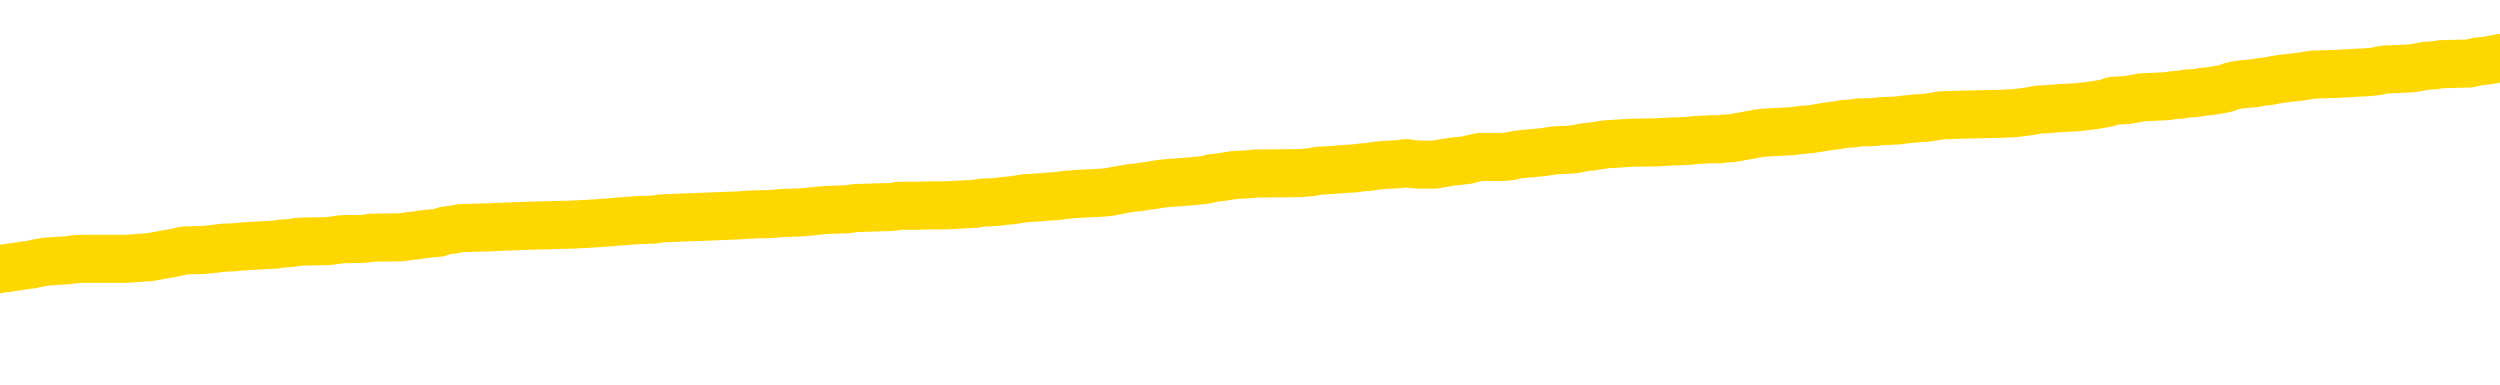 <svg xmlns="http://www.w3.org/2000/svg" version="1.1" viewBox="0 0 6500 1000">
	<path fill="none" stroke="gold" stroke-width="125" stroke-linecap="round" stroke-linejoin="round" d="M0 300386  L-1331182 300386 L-1330998 300385 L-1330508 300382 L-1330214 300381 L-1329903 300378 L-1329668 300376 L-1329615 300374 L-1329556 300371 L-1329402 300370 L-1329362 300367 L-1329229 300366 L-1328937 300364 L-1328396 300364 L-1327786 300363 L-1327738 300363 L-1327098 300362 L-1327065 300362 L-1326539 300362 L-1326406 300360 L-1326016 300357 L-1325688 300355 L-1325571 300352 L-1325360 300349 L-1324643 300349 L-1324073 300348 L-1323966 300348 L-1323791 300347 L-1323570 300344 L-1323168 300343 L-1323142 300340 L-1322215 300337 L-1322127 300334 L-1322045 300332 L-1321975 300329 L-1321677 300328 L-1321525 300325 L-1319635 300326 L-1319534 300326 L-1319272 300326 L-1318978 300328 L-1318837 300325 L-1318588 300325 L-1318553 300324 L-1318394 300322 L-1317931 300319 L-1317678 300318 L-1317465 300315 L-1317214 300314 L-1316865 300313 L-1315938 300310 L-1315844 300307 L-1315433 300306 L-1314263 300303 L-1313074 300302 L-1312981 300299 L-1312954 300296 L-1312688 300294 L-1312389 300291 L-1312260 300288 L-1312223 300285 L-1311408 300285 L-1311024 300287 L-1309964 300288 L-1309902 300288 L-1309637 300315 L-1309166 300341 L-1308974 300367 L-1308710 300393 L-1308373 300391 L-1308237 300390 L-1307782 300389 L-1307039 300387 L-1307021 300386 L-1306856 300383 L-1306788 300383 L-1306272 300382 L-1305243 300382 L-1305047 300381 L-1304558 300379 L-1304196 300378 L-1303788 300378 L-1303402 300379 L-1301698 300379 L-1301600 300379 L-1301529 300379 L-1301467 300379 L-1301283 300378 L-1300946 300378 L-1300306 300376 L-1300229 300375 L-1300168 300375 L-1299981 300374 L-1299901 300374 L-1299724 300372 L-1299705 300371 L-1299475 300371 L-1299087 300370 L-1298199 300370 L-1298159 300368 L-1298071 300367 L-1298044 300364 L-1297036 300363 L-1296886 300360 L-1296862 300359 L-1296729 300357 L-1296689 300356 L-1295431 300355 L-1295373 300355 L-1294833 300353 L-1294781 300353 L-1294734 300353 L-1294339 300352 L-1294199 300351 L-1293999 300349 L-1293853 300349 L-1293688 300349 L-1293412 300351 L-1293053 300351 L-1292500 300349 L-1291855 300348 L-1291597 300345 L-1291443 300344 L-1291042 300343 L-1291002 300341 L-1290881 300340 L-1290819 300341 L-1290805 300341 L-1290712 300341 L-1290419 300340 L-1290267 300334 L-1289937 300332 L-1289859 300329 L-1289783 300328 L-1289556 300324 L-1289490 300321 L-1289262 300318 L-1289210 300315 L-1289045 300314 L-1288039 300313 L-1287856 300311 L-1287305 300310 L-1286912 300307 L-1286515 300306 L-1285664 300303 L-1285586 300302 L-1285007 300300 L-1284566 300300 L-1284325 300299 L-1284167 300299 L-1283767 300296 L-1283746 300296 L-1283301 300295 L-1282896 300294 L-1282760 300291 L-1282585 300288 L-1282448 300285 L-1282198 300283 L-1281198 300281 L-1281116 300280 L-1280981 300279 L-1280942 300277 L-1280052 300276 L-1279837 300275 L-1279393 300273 L-1279276 300272 L-1279219 300271 L-1278543 300271 L-1278442 300269 L-1278414 300269 L-1277072 300268 L-1276666 300266 L-1276627 300265 L-1275698 300264 L-1275600 300262 L-1275467 300261 L-1275063 300260 L-1275037 300258 L-1274944 300257 L-1274728 300256 L-1274316 300253 L-1273163 300250 L-1272871 300247 L-1272843 300245 L-1272234 300243 L-1271984 300241 L-1271965 300239 L-1271035 300238 L-1270984 300235 L-1270861 300234 L-1270844 300231 L-1270688 300230 L-1270513 300227 L-1270376 300226 L-1270320 300224 L-1270212 300223 L-1270127 300222 L-1269893 300220 L-1269818 300219 L-1269510 300218 L-1269392 300216 L-1269222 300215 L-1269131 300213 L-1269028 300213 L-1269005 300212 L-1268928 300212 L-1268830 300209 L-1268463 300208 L-1268359 300207 L-1267855 300205 L-1267403 300204 L-1267365 300203 L-1267341 300201 L-1267300 300200 L-1267172 300198 L-1267071 300197 L-1266629 300196 L-1266347 300194 L-1265755 300193 L-1265624 300192 L-1265350 300189 L-1265197 300188 L-1265044 300186 L-1264959 300184 L-1264881 300182 L-1264695 300181 L-1264645 300181 L-1264617 300179 L-1264538 300178 L-1264514 300177 L-1264231 300174 L-1263627 300171 L-1262632 300170 L-1262334 300169 L-1261600 300167 L-1261355 300166 L-1261266 300165 L-1260688 300163 L-1259990 300162 L-1259238 300160 L-1258919 300159 L-1258536 300156 L-1258459 300155 L-1257825 300154 L-1257639 300152 L-1257551 300152 L-1257422 300152 L-1257109 300151 L-1257060 300150 L-1256918 300148 L-1256896 300147 L-1255928 300146 L-1255383 300144 L-1254905 300144 L-1254844 300144 L-1254520 300144 L-1254499 300143 L-1254436 300143 L-1254226 300141 L-1254149 300140 L-1254095 300139 L-1254072 300137 L-1254033 300136 L-1254017 300135 L-1253260 300133 L-1253243 300132 L-1252444 300131 L-1252291 300129 L-1251386 300128 L-1250880 300126 L-1250651 300124 L-1250609 300124 L-1250494 300122 L-1250318 300121 L-1249563 300122 L-1249428 300121 L-1249264 300120 L-1248946 300118 L-1248770 300116 L-1247748 300113 L-1247725 300110 L-1247474 300109 L-1247261 300106 L-1246627 300105 L-1246389 300102 L-1246356 300099 L-1246178 300097 L-1246098 300094 L-1246008 300093 L-1245944 300090 L-1245503 300087 L-1245480 300086 L-1244939 300084 L-1244683 300083 L-1244188 300082 L-1243311 300080 L-1243274 300079 L-1243222 300078 L-1243181 300076 L-1243063 300075 L-1242787 300073 L-1242580 300071 L-1242383 300068 L-1242359 300065 L-1242309 300063 L-1242270 300061 L-1242192 300060 L-1241595 300057 L-1241534 300056 L-1241431 300054 L-1241277 300053 L-1240645 300052 L-1239964 300050 L-1239661 300048 L-1239315 300046 L-1239117 300045 L-1239069 300042 L-1238748 300041 L-1238121 300040 L-1237974 300038 L-1237938 300037 L-1237880 300035 L-1237803 300033 L-1237562 300033 L-1237474 300031 L-1237380 300030 L-1237086 300029 L-1236952 300027 L-1236891 300026 L-1236854 300023 L-1236582 300023 L-1235576 300022 L-1235401 300021 L-1235350 300021 L-1235057 300019 L-1234865 300016 L-1234532 300015 L-1234025 300014 L-1233463 300011 L-1233448 300008 L-1233432 300007 L-1233331 300004 L-1233217 300001 L-1233177 299999 L-1233140 299997 L-1233074 299997 L-1233046 299996 L-1232907 299997 L-1232614 299997 L-1232564 299997 L-1232459 299997 L-1232195 299996 L-1231730 299995 L-1231585 299995 L-1231531 299992 L-1231474 299991 L-1231283 299989 L-1230917 299988 L-1230703 299988 L-1230508 299988 L-1230450 299988 L-1230391 299985 L-1230237 299984 L-1229968 299982 L-1229538 299989 L-1229522 299989 L-1229445 299988 L-1229381 299987 L-1229252 299977 L-1229228 299976 L-1228944 299974 L-1228896 299973 L-1228842 299972 L-1228379 299970 L-1228341 299970 L-1228300 299969 L-1228110 299968 L-1227629 299966 L-1227142 299965 L-1227126 299963 L-1227088 299962 L-1226831 299961 L-1226754 299958 L-1226524 299957 L-1226508 299954 L-1226214 299951 L-1225771 299950 L-1225324 299948 L-1224820 299947 L-1224666 299946 L-1224379 299944 L-1224339 299942 L-1224008 299940 L-1223786 299939 L-1223269 299936 L-1223193 299935 L-1222946 299932 L-1222751 299929 L-1222691 299928 L-1221915 299927 L-1221841 299927 L-1221610 299925 L-1221594 299925 L-1221532 299924 L-1221336 299923 L-1220872 299923 L-1220849 299921 L-1220719 299921 L-1219418 299921 L-1219402 299921 L-1219324 299920 L-1219231 299920 L-1219014 299920 L-1218861 299919 L-1218683 299920 L-1218629 299921 L-1218342 299923 L-1218302 299923 L-1217933 299923 L-1217493 299923 L-1217310 299923 L-1216988 299921 L-1216693 299921 L-1216247 299919 L-1216176 299917 L-1215713 299915 L-1215275 299913 L-1215093 299912 L-1213639 299909 L-1213507 299908 L-1213050 299905 L-1212824 299904 L-1212438 299901 L-1211921 299898 L-1210967 299896 L-1210173 299893 L-1209498 299891 L-1209073 299889 L-1208762 299887 L-1208532 299883 L-1207848 299879 L-1207835 299875 L-1207625 299870 L-1207603 299868 L-1207429 299866 L-1206479 299864 L-1206211 299862 L-1205396 299860 L-1205085 299857 L-1205048 299856 L-1204990 299853 L-1204374 299852 L-1203736 299849 L-1202110 299848 L-1201436 299847 L-1200794 299847 L-1200716 299847 L-1200660 299847 L-1200624 299847 L-1200596 299845 L-1200484 299843 L-1200466 299841 L-1200443 299840 L-1200290 299838 L-1200236 299836 L-1200158 299834 L-1200039 299833 L-1199941 299832 L-1199824 299830 L-1199554 299828 L-1199285 299826 L-1199267 299823 L-1199067 299822 L-1198921 299819 L-1198694 299818 L-1198560 299817 L-1198251 299815 L-1198191 299814 L-1197838 299811 L-1197489 299810 L-1197388 299809 L-1197324 299806 L-1197264 299804 L-1196880 299802 L-1196499 299800 L-1196395 299799 L-1196134 299798 L-1195863 299795 L-1195704 299794 L-1195671 299792 L-1195610 299791 L-1195468 299790 L-1195284 299788 L-1195240 299787 L-1194952 299787 L-1194936 299785 L-1194702 299785 L-1194641 299784 L-1194603 299784 L-1194023 299783 L-1193890 299781 L-1193866 299776 L-1193848 299766 L-1193831 299756 L-1193814 299745 L-1193790 299734 L-1193774 299726 L-1193753 299716 L-1193736 299707 L-1193713 299701 L-1193696 299696 L-1193675 299692 L-1193658 299689 L-1193609 299685 L-1193537 299681 L-1193502 299674 L-1193478 299669 L-1193442 299663 L-1193401 299658 L-1193364 299655 L-1193348 299650 L-1193324 299645 L-1193287 299643 L-1193270 299639 L-1193247 299636 L-1193229 299633 L-1193211 299631 L-1193195 299628 L-1193166 299624 L-1193140 299620 L-1193094 299618 L-1193078 299616 L-1193036 299614 L-1192988 299612 L-1192917 299609 L-1192902 299606 L-1192886 299603 L-1192824 299602 L-1192784 299601 L-1192745 299599 L-1192579 299598 L-1192514 299597 L-1192498 299595 L-1192454 299593 L-1192395 299591 L-1192183 299590 L-1192149 299588 L-1192107 299587 L-1192029 299586 L-1191492 299584 L-1191413 299583 L-1191309 299580 L-1191220 299579 L-1191044 299578 L-1190694 299576 L-1190538 299575 L-1190100 299573 L-1189943 299572 L-1189813 299571 L-1189110 299568 L-1188908 299567 L-1187948 299564 L-1187465 299563 L-1187366 299563 L-1187274 299561 L-1187029 299560 L-1186956 299559 L-1186513 299556 L-1186417 299554 L-1186402 299553 L-1186386 299552 L-1186361 299550 L-1185895 299549 L-1185678 299548 L-1185539 299546 L-1185245 299545 L-1185156 299544 L-1185115 299542 L-1185085 299541 L-1184913 299540 L-1184854 299538 L-1184777 299537 L-1184697 299535 L-1184627 299535 L-1184318 299534 L-1184233 299533 L-1184019 299531 L-1183984 299530 L-1183300 299529 L-1183202 299527 L-1182996 299526 L-1182950 299525 L-1182672 299523 L-1182609 299522 L-1182592 299519 L-1182514 299518 L-1182206 299515 L-1182182 299514 L-1182128 299511 L-1182105 299510 L-1181983 299508 L-1181847 299506 L-1181603 299504 L-1181477 299504 L-1180830 299503 L-1180814 299503 L-1180790 299503 L-1180609 299500 L-1180533 299499 L-1180441 299497 L-1180014 299496 L-1179598 299495 L-1179205 299492 L-1179126 299491 L-1179107 299489 L-1178744 299488 L-1178507 299487 L-1178279 299485 L-1177966 299484 L-1177888 299482 L-1177807 299480 L-1177629 299477 L-1177614 299476 L-1177348 299473 L-1177268 299472 L-1177038 299470 L-1176812 299469 L-1176496 299469 L-1176321 299468 L-1175960 299468 L-1175568 299466 L-1175499 299463 L-1175435 299462 L-1175295 299459 L-1175243 299458 L-1175141 299455 L-1174640 299454 L-1174442 299453 L-1174196 299451 L-1174010 299450 L-1173711 299448 L-1173634 299447 L-1173468 299444 L-1172584 299443 L-1172555 299440 L-1172432 299438 L-1171854 299436 L-1171776 299435 L-1171062 299435 L-1170750 299435 L-1170537 299435 L-1170521 299435 L-1170134 299435 L-1169609 299432 L-1169163 299431 L-1168833 299429 L-1168681 299428 L-1168355 299428 L-1168176 299427 L-1168095 299427 L-1167888 299424 L-1167713 299423 L-1166784 299421 L-1165895 299420 L-1165856 299419 L-1165628 299419 L-1165249 299417 L-1164461 299416 L-1164227 299415 L-1164151 299413 L-1163793 299412 L-1163222 299409 L-1162955 299408 L-1162568 299406 L-1162464 299406 L-1162294 299406 L-1161676 299406 L-1161465 299406 L-1161157 299406 L-1161104 299405 L-1160976 299404 L-1160923 299402 L-1160804 299401 L-1160468 299398 L-1159508 299397 L-1159377 299394 L-1159175 299393 L-1158544 299391 L-1158233 299390 L-1157819 299389 L-1157791 299387 L-1157646 299386 L-1157226 299385 L-1155893 299385 L-1155846 299383 L-1155718 299381 L-1155701 299379 L-1155123 299376 L-1154918 299375 L-1154888 299374 L-1154847 299372 L-1154790 299371 L-1154752 299370 L-1154674 299368 L-1154531 299367 L-1154077 299366 L-1153958 299364 L-1153673 299363 L-1153300 299362 L-1153204 299360 L-1152877 299359 L-1152523 299357 L-1152353 299356 L-1152306 299355 L-1152197 299353 L-1152108 299352 L-1152080 299351 L-1152003 299348 L-1151700 299347 L-1151666 299344 L-1151594 299342 L-1151227 299341 L-1150891 299340 L-1150810 299340 L-1150590 299338 L-1150419 299337 L-1150391 299336 L-1149894 299334 L-1149345 299332 L-1148464 299330 L-1148366 299328 L-1148289 299326 L-1148015 299325 L-1147767 299322 L-1147693 299321 L-1147632 299318 L-1147513 299317 L-1147470 299315 L-1147361 299314 L-1147284 299311 L-1146583 299310 L-1146338 299309 L-1146298 299307 L-1146142 299306 L-1145542 299306 L-1145315 299306 L-1145223 299306 L-1144748 299306 L-1144151 299303 L-1143631 299302 L-1143610 299300 L-1143465 299299 L-1143145 299299 L-1142603 299299 L-1142371 299299 L-1142200 299299 L-1141714 299298 L-1141486 299296 L-1141401 299295 L-1141055 299294 L-1140729 299294 L-1140206 299292 L-1139879 299291 L-1139278 299290 L-1139081 299287 L-1139029 299285 L-1138988 299284 L-1138707 299283 L-1138022 299280 L-1137712 299279 L-1137687 299276 L-1137496 299275 L-1137273 299273 L-1137187 299272 L-1136524 299269 L-1136499 299268 L-1136278 299265 L-1135948 299264 L-1135596 299261 L-1135391 299260 L-1135158 299257 L-1134900 299256 L-1134711 299253 L-1134664 299251 L-1134437 299250 L-1134402 299249 L-1134246 299247 L-1134031 299246 L-1133858 299245 L-1133767 299243 L-1133489 299242 L-1133246 299241 L-1132930 299239 L-1132504 299239 L-1132467 299239 L-1131983 299239 L-1131750 299239 L-1131538 299238 L-1131312 299237 L-1130762 299237 L-1130515 299235 L-1129681 299235 L-1129625 299234 L-1129603 299232 L-1129446 299231 L-1128984 299230 L-1128943 299228 L-1128603 299226 L-1128470 299224 L-1128247 299223 L-1127675 299222 L-1127203 299220 L-1127009 299219 L-1126816 299217 L-1126626 299216 L-1126525 299215 L-1126156 299213 L-1126110 299212 L-1126029 299211 L-1124735 299209 L-1124687 299208 L-1124419 299208 L-1124273 299208 L-1123722 299208 L-1123606 299207 L-1123524 299205 L-1123165 299204 L-1122941 299203 L-1122660 299201 L-1122331 299198 L-1121823 299197 L-1121710 299196 L-1121631 299194 L-1121467 299193 L-1121173 299193 L-1120704 299193 L-1120507 299194 L-1120457 299194 L-1119807 299193 L-1119685 299192 L-1119231 299192 L-1119195 299190 L-1118727 299189 L-1118616 299188 L-1118600 299186 L-1118384 299186 L-1118203 299185 L-1117672 299185 L-1116642 299185 L-1116442 299184 L-1115984 299182 L-1115036 299179 L-1114937 299178 L-1114583 299175 L-1114523 299174 L-1114508 299173 L-1114473 299171 L-1114103 299170 L-1113983 299169 L-1113741 299167 L-1113578 299166 L-1113390 299165 L-1113269 299163 L-1112199 299160 L-1111341 299159 L-1111128 299156 L-1111031 299155 L-1110857 299152 L-1110524 299151 L-1110452 299150 L-1110394 299148 L-1110219 299148 L-1109830 299147 L-1109595 299145 L-1109484 299144 L-1109367 299143 L-1108386 299141 L-1108360 299140 L-1107766 299137 L-1107733 299137 L-1107585 299136 L-1107300 299135 L-1106389 299135 L-1105442 299135 L-1105289 299133 L-1105187 299133 L-1105055 299132 L-1104912 299131 L-1104886 299129 L-1104772 299128 L-1104553 299126 L-1103872 299125 L-1103743 299124 L-1103439 299122 L-1103199 299120 L-1102867 299118 L-1102228 299117 L-1101886 299114 L-1101824 299113 L-1101668 299113 L-1100747 299113 L-1100276 299113 L-1100233 299113 L-1100220 299112 L-1100178 299110 L-1100156 299109 L-1100129 299107 L-1099986 299106 L-1099563 299105 L-1099228 299105 L-1099037 299103 L-1098608 299103 L-1098420 299102 L-1098031 299099 L-1097497 299098 L-1097124 299097 L-1097103 299097 L-1096853 299095 L-1096735 299094 L-1096659 299092 L-1096523 299091 L-1096483 299090 L-1096404 299088 L-1096009 299087 L-1095513 299086 L-1095401 299083 L-1095228 299082 L-1094920 299080 L-1094473 299079 L-1094150 299078 L-1094007 299075 L-1093580 299072 L-1093427 299069 L-1093372 299067 L-1092558 299065 L-1092538 299064 L-1092166 299063 L-1092109 299063 L-1090980 299061 L-1090913 299061 L-1090354 299060 L-1090159 299059 L-1090023 299057 L-1089790 299056 L-1089443 299054 L-1089408 299052 L-1089373 299050 L-1089305 299048 L-1088956 299046 L-1088784 299045 L-1088299 299044 L-1088282 299042 L-1087957 299041 L-1087800 299040 L-1086659 299037 L-1086634 299035 L-1086442 299033 L-1086249 299031 L-1085999 299030 L-1085981 299029 L-1084961 299027 L-1084664 299026 L-1084588 299025 L-1084452 299022 L-1084276 299020 L-1083699 299018 L-1083484 299016 L-1083420 299015 L-1083289 299014 L-1083253 299011 L-1082729 299010 L-1082591 299545 L-1082577 299545 L-1082554 299545 L-1082534 299545 L-1082307 299008 L-1081531 299008 L-1081489 299008 L-1081122 299008 L-1081043 299007 L-1080991 299006 L-1080318 299004 L-1079576 299003 L-1079151 299003 L-1078703 299001 L-1077641 299000 L-1077330 298997 L-1076920 298997 L-1076848 298996 L-1076323 298996 L-1076229 298996 L-1076211 298996 L-1075766 298995 L-1075581 298992 L-1074801 298989 L-1074128 298988 L-1073716 298984 L-1073484 298981 L-1073344 298980 L-1073262 298977 L-1073242 298976 L-1073166 298976 L-1073037 298974 L-1072721 298976 L-1072496 298976 L-1072171 298974 L-1072109 298974 L-1071739 298974 L-1071706 298974 L-1071497 298974 L-1070830 298974 L-1070752 298974 L-1070595 298972 L-1070484 298972 L-1070157 298970 L-1070003 298969 L-1069662 298969 L-1069605 298966 L-1069266 298963 L-1069063 298962 L-1069010 298959 L-1067633 298958 L-1067504 298957 L-1067070 298955 L-1066750 298954 L-1065922 298951 L-1065799 298950 L-1065068 298947 L-1064912 298944 L-1064871 298943 L-1064818 298942 L-1064794 298940 L-1064680 298939 L-1064384 298938 L-1064094 298936 L-1064040 298935 L-1063919 298934 L-1063889 298932 L-1063789 298931 L-1063345 298931 L-1063194 298929 L-1062358 298929 L-1061816 298928 L-1061482 298928 L-1061466 298927 L-1061390 298925 L-1061274 298924 L-1061079 298923 L-1060815 298921 L-1059981 298920 L-1059884 298919 L-1059363 298917 L-1059321 298916 L-1059222 298914 L-1058394 298914 L-1058259 298913 L-1057920 298913 L-1057366 298912 L-1056986 298910 L-1056823 298909 L-1056513 298908 L-1055701 298906 L-1055395 298905 L-1055126 298905 L-1054804 298905 L-1054484 298906 L-1054208 298906 L-1053380 298904 L-1053284 298902 L-1053192 298898 L-1053087 298894 L-1052701 298890 L-1052221 298887 L-1052204 298886 L-1052086 298885 L-1051718 298882 L-1051623 298881 L-1050789 298878 L-1050712 298876 L-1050412 298875 L-1050322 298874 L-1049914 298871 L-1049804 298868 L-1049105 298867 L-1048632 298866 L-1048572 298864 L-1048353 298862 L-1048079 298860 L-1047966 298859 L-1046939 298857 L-1046552 298856 L-1046532 298855 L-1046199 298853 L-1045955 298852 L-1045521 298851 L-1045411 298849 L-1045294 298848 L-1044842 298845 L-1044252 298844 L-1043915 298842 L-1042022 298841 L-1041908 298838 L-1041697 298837 L-1040378 298836 L-1040272 298530 L-1040206 298228 L-1040170 297950 L-1040108 297950 L-1039608 298253 L-1038933 298552 L-1038911 298828 L-1038641 298825 L-1037673 298825 L-1036984 298823 L-1036822 298822 L-1036281 298821 L-1036191 298819 L-1035172 298818 L-1034224 298815 L-1033858 298817 L-1033756 298818 L-1033167 298818 L-1033108 298818 L-1033007 298817 L-1032567 298814 L-1032460 298813 L-1032018 298811 L-1031018 298807 L-1030762 298803 L-1030659 298799 L-1030529 298796 L-1030162 298794 L-1029581 298791 L-1029550 298789 L-1029235 298788 L-1027252 298787 L-1027136 298785 L-1027068 298785 L-1026710 298784 L-1025091 298783 L-1024914 298783 L-1024769 298783 L-1023947 298784 L-1023894 298785 L-1023840 298785 L-1023405 298785 L-1022425 298787 L-1022351 298787 L-1021266 298785 L-1021053 298785 L-1020337 298783 L-1019949 298781 L-1019730 298779 L-1019411 298776 L-1018917 298773 L-1018789 298772 L-1018560 298769 L-1018328 298766 L-1018269 298765 L-1017979 298764 L-1017707 298761 L-1016677 298760 L-1015012 298758 L-1014593 298757 L-1014456 298756 L-1014299 298756 L-1013994 298754 L-1013766 298751 L-1013608 298750 L-1013448 298747 L-1013279 298745 L-1013232 298743 L-1013179 298742 L-1013157 298742 L-1012771 298741 L-1012521 298741 L-1012250 298741 L-1012090 298741 L-1012000 298741 L-1010341 298741 L-1010176 298742 L-1009796 298741 L-1009336 298741 L-1008727 298738 L-1007634 298737 L-1007202 298735 L-1007171 298734 L-1007109 298732 L-1007091 298731 L-1005387 298730 L-1005345 298728 L-1004879 298727 L-1004692 298726 L-1004660 298723 L-1004065 298722 L-1004015 298720 L-1003692 298719 L-1003642 298717 L-1003431 298716 L-1003413 298715 L-1003147 298712 L-1003094 298711 L-1002625 298709 L-1002115 298707 L-1002036 298707 L-1001742 298705 L-1001725 298704 L-1001687 298703 L-1001616 298701 L-1001459 298700 L-1000512 298700 L-1000456 298700 L-999935 298700 L-999743 298698 L-999642 298698 L-999416 298697 L-998906 298697 L-998518 298734 L-998448 298734 L-998100 298732 L-997743 298731 L-996614 298692 L-996563 298689 L-996337 298688 L-996303 298686 L-996178 298684 L-996079 298684 L-995815 298684 L-995074 298685 L-994496 298685 L-994202 298685 L-993496 298685 L-993318 298684 L-993294 298684 L-992659 298682 L-992347 298681 L-991951 298681 L-991921 298679 L-991900 298678 L-991746 298677 L-991061 298677 L-991045 298677 L-990705 298677 L-990432 298675 L-990395 298674 L-990339 298671 L-990317 298670 L-990245 298669 L-989913 298667 L-989807 298666 L-989778 298663 L-989580 298662 L-989427 298660 L-988559 298659 L-987997 298656 L-987981 298656 L-987879 298655 L-987777 298656 L-987631 298656 L-987552 298656 L-987515 298655 L-987459 298654 L-987386 298652 L-987241 298651 L-986759 298651 L-986355 298650 L-985488 298651 L-985468 298651 L-985211 298651 L-985134 298651 L-985105 298650 L-985094 298647 L-985077 298645 L-984784 298644 L-984745 298643 L-984673 298641 L-984599 298640 L-984394 298639 L-984235 298635 L-983933 298631 L-983856 298625 L-983839 298621 L-983622 298618 L-983391 298618 L-983281 298620 L-982911 298621 L-982753 298621 L-982522 298621 L-982353 298621 L-982208 298620 L-982076 298618 L-980800 298616 L-980397 298613 L-980336 298612 L-980219 298609 L-979794 298607 L-979779 298605 L-979717 298603 L-979443 298601 L-979331 298599 L-979049 298597 L-978771 298595 L-978346 298592 L-978324 298591 L-978246 298590 L-978120 298588 L-977534 298587 L-977142 298586 L-976807 298584 L-976218 298583 L-976115 298583 L-975945 298582 L-975809 298582 L-974981 298580 L-973796 298579 L-973760 298578 L-973704 298578 L-973484 298576 L-973279 298576 L-973124 298576 L-972867 298575 L-972791 298573 L-972248 298572 L-972212 298571 L-971963 298569 L-971576 298568 L-970750 298567 L-970392 298565 L-970081 298565 L-969823 298564 L-969600 298563 L-969193 298561 L-969077 298560 L-968893 298559 L-968840 298559 L-968652 298557 L-968481 298556 L-968452 298554 L-968172 298553 L-967861 298552 L-967723 298550 L-967414 298549 L-967220 298549 L-967204 298548 L-966485 298548 L-966351 298545 L-966054 298544 L-965963 298542 L-965363 298542 L-965324 298541 L-965246 298539 L-964625 298538 L-964474 298535 L-964433 298534 L-964123 298533 L-963931 298531 L-963738 298529 L-963682 298526 L-963374 298525 L-963321 298523 L-963267 298525 L-963241 298525 L-963116 298525 L-962306 298523 L-962229 298522 L-961689 298520 L-961420 298519 L-960760 298518 L-959853 298516 L-959611 298515 L-959079 298514 L-958862 298512 L-957754 298514 L-957704 298514 L-956929 298514 L-956381 298512 L-956270 298511 L-956117 298508 L-956062 298507 L-955896 298506 L-955519 298504 L-955072 298503 L-955017 298501 L-954862 298500 L-954182 298499 L-953962 298497 L-953444 298496 L-952595 298493 L-952579 298492 L-950788 298491 L-950234 298489 L-950117 298488 L-949111 298486 L-949075 298485 L-948842 298485 L-948749 298485 L-948709 298485 L-948377 298484 L-948025 298482 L-947760 298480 L-947473 298478 L-947163 298476 L-946909 298473 L-946815 298472 L-946325 298470 L-946118 298469 L-945552 298467 L-945438 298469 L-945086 298467 L-945035 298467 L-944995 298467 L-944391 298465 L-943658 298462 L-943076 298459 L-942841 298457 L-942301 298453 L-942148 298450 L-941646 298448 L-941437 298446 L-941414 298446 L-941355 298444 L-940392 298444 L-940215 298443 L-939773 298442 L-939748 298439 L-939593 298438 L-939512 298438 L-939361 298439 L-938715 298439 L-938665 298438 L-937545 298436 L-936561 298435 L-936499 298434 L-935779 298432 L-934914 298431 L-934535 298429 L-934316 298429 L-933557 298428 L-933505 298427 L-933195 298424 L-932344 298424 L-932151 298423 L-931974 298421 L-931750 298421 L-931623 298420 L-931431 298420 L-931199 298419 L-931029 298420 L-930742 298419 L-930463 298419 L-930380 298417 L-930209 298416 L-930193 298413 L-930039 298412 L-930000 298410 L-929224 298409 L-929148 298409 L-928916 298406 L-928489 298405 L-928143 298404 L-927560 298402 L-927291 298402 L-927032 298402 L-926903 298400 L-926887 298398 L-926773 298397 L-926749 298395 L-926515 298394 L-926479 298393 L-925163 298393 L-925107 298391 L-924428 298389 L-923856 298389 L-923730 298389 L-923577 298389 L-923500 298389 L-923188 298386 L-922915 298385 L-922826 298382 L-922724 298382 L-921796 298381 L-921720 298381 L-921356 298381 L-921332 298379 L-921295 298378 L-920520 298375 L-920428 298374 L-920288 298372 L-919886 298371 L-919624 298371 L-919381 298372 L-919167 298371 L-919086 298371 L-919010 298371 L-918933 298371 L-918747 298372 L-918680 298372 L-918431 298372 L-918376 298371 L-918238 298370 L-918158 298367 L-918045 298366 L-917822 298364 L-917658 298363 L-917617 298361 L-917447 298360 L-917076 298359 L-917062 298357 L-916946 298356 L-916224 298355 L-916188 298353 L-916055 298353 L-915708 298352 L-915296 298352 L-915260 298352 L-915182 298351 L-915143 298349 L-914779 298348 L-914575 298347 L-914560 298345 L-914214 298344 L-913866 298344 L-913540 298344 L-913438 298342 L-913286 298342 L-913091 298341 L-912860 298341 L-912767 298341 L-912611 298341 L-912534 298341 L-912494 298340 L-912380 298338 L-912357 298337 L-912106 298337 L-911967 298334 L-911389 298330 L-910561 298328 L-910073 298325 L-909952 298323 L-909913 298322 L-909901 298321 L-909749 298318 L-909648 298315 L-909415 298314 L-909024 298311 L-908720 298310 L-908704 298309 L-908534 298307 L-908295 298304 L-907699 298304 L-907095 298303 L-907055 298303 L-907015 298303 L-906862 298302 L-906809 298300 L-906746 298299 L-906678 298298 L-906623 298295 L-906598 298294 L-906551 298292 L-906457 298289 L-906320 298288 L-906166 298287 L-906034 298285 L-905993 298285 L-905958 298284 L-905896 298283 L-905623 298280 L-905308 298279 L-905267 298276 L-905182 298275 L-905005 298273 L-904767 298272 L-904410 298270 L-904380 298269 L-903811 298268 L-903688 298266 L-903452 298265 L-903429 298265 L-903148 298264 L-902862 298264 L-902607 298264 L-902035 298262 L-901738 298261 L-901662 298260 L-900963 298258 L-900885 298257 L-900850 298256 L-900824 298254 L-900772 298251 L-900579 298250 L-900438 298247 L-900402 298246 L-900362 298245 L-899767 298243 L-899534 298242 L-899251 298251 L-899196 298260 L-899123 298269 L-899044 298277 L-898808 298275 L-898564 298273 L-898429 298272 L-898322 298270 L-898243 298269 L-897856 298266 L-897729 298265 L-897576 298264 L-897538 298262 L-897393 298261 L-897171 298260 L-896997 298258 L-896928 298257 L-896107 298254 L-896090 298254 L-895796 298253 L-895008 298251 L-894698 298251 L-894552 298250 L-894324 298249 L-894123 298246 L-893186 298245 L-893149 298243 L-893127 298242 L-893086 298239 L-892817 298238 L-892221 298236 L-892157 298235 L-892122 298234 L-892105 298232 L-891410 298232 L-891208 298232 L-891176 298232 L-890843 298232 L-890735 298231 L-890111 298228 L-889606 298227 L-889569 298224 L-889127 298224 L-889031 298223 L-888872 298223 L-888559 298223 L-888547 298223 L-888106 298224 L-887624 298226 L-887495 298226 L-887175 298226 L-887107 298224 L-886803 298224 L-886627 298223 L-886433 298222 L-886190 298219 L-885993 298216 L-885967 298213 L-885389 298212 L-885319 298211 L-884910 298209 L-884855 298208 L-884809 298207 L-884445 298205 L-884299 298204 L-884093 298203 L-883997 298203 L-883842 298201 L-883781 298200 L-883633 298197 L-883532 298196 L-882975 298196 L-882953 298198 L-882781 298200 L-882239 298201 L-882178 298201 L-882124 298198 L-882096 298196 L-882024 298194 L-882008 298192 L-881945 298190 L-881908 298188 L-881754 298186 L-881428 298185 L-880862 298183 L-880847 298182 L-880785 298179 L-880684 298177 L-880637 298177 L-880395 298175 L-879973 298175 L-879818 298175 L-878076 298173 L-877535 298171 L-876591 298170 L-876182 298169 L-875641 298166 L-875444 298164 L-875276 298163 L-874980 298162 L-874865 298160 L-874850 298160 L-874695 298159 L-874555 298158 L-874479 298155 L-874347 298155 L-873999 298155 L-873628 298156 L-873031 298156 L-872855 298156 L-872699 298155 L-872430 298154 L-872278 298154 L-871987 298158 L-871963 298160 L-871880 298163 L-871653 298166 L-870953 298164 L-870826 298163 L-870395 298162 L-870301 298160 L-869096 298160 L-869047 298159 L-868754 298159 L-868350 298158 L-868074 298155 L-868055 298154 L-867937 298152 L-867861 298151 L-867680 298150 L-867200 298148 L-866748 298145 L-866338 298144 L-866308 298143 L-865889 298141 L-865775 298141 L-865657 298141 L-865642 298141 L-865448 298140 L-865426 298137 L-865194 298136 L-864751 298135 L-864431 298132 L-863967 298132 L-863801 298131 L-863646 298129 L-863490 298129 L-863037 298129 L-862718 298129 L-862663 298131 L-862292 298131 L-862254 298132 L-861928 298132 L-861811 298131 L-861712 298129 L-861386 298126 L-860999 298125 L-860738 298124 L-860380 298121 L-860124 298120 L-857953 298118 L-857904 298117 L-857882 298116 L-857470 298116 L-857408 298116 L-857338 298117 L-857107 298117 L-856797 298116 L-856493 298113 L-856449 298111 L-856141 298110 L-856008 298109 L-855792 298107 L-855080 298106 L-854924 298106 L-854786 298105 L-854637 298105 L-854616 298105 L-854422 298103 L-854397 298102 L-854305 298101 L-854284 298099 L-854267 298098 L-854167 298097 L-853238 298095 L-852780 298095 L-851688 298092 L-851266 298092 L-850862 298091 L-850823 298090 L-850570 298088 L-849795 298086 L-849779 298084 L-849755 298083 L-849562 298082 L-848825 298080 L-848556 298079 L-848516 298078 L-848117 298075 L-848092 298073 L-847302 298072 L-846622 298071 L-845251 298069 L-844981 298068 L-844933 298067 L-844395 298064 L-844362 298063 L-844260 298060 L-843937 298058 L-843857 298057 L-843588 298057 L-842676 298056 L-842537 298056 L-842288 298053 L-841743 298053 L-841321 298052 L-841128 298050 L-841112 298050 L-840974 298048 L-840880 298046 L-840753 298045 L-840493 298044 L-840468 298041 L-840377 298039 L-840067 298038 L-840007 298037 L-839890 298037 L-839540 298037 L-838729 298037 L-838498 298034 L-837669 298034 L-837437 298031 L-837220 298030 L-836702 298030 L-836064 298029 L-835647 298027 L-835325 298026 L-834844 298025 L-834419 298025 L-834358 298023 L-834009 298023 L-833969 298022 L-833955 298020 L-833855 298018 L-833810 298018 L-833324 298016 L-832523 298016 L-832189 298016 L-831107 298015 L-830627 298014 L-830604 298012 L-830464 298011 L-829909 298010 L-829212 298008 L-828903 298007 L-828681 298006 L-828576 298004 L-828474 298001 L-827803 298000 L-827709 297999 L-827687 297999 L-827609 297997 L-827431 297997 L-827259 297997 L-827079 297996 L-827065 297995 L-826989 297993 L-826825 297992 L-826310 297991 L-826294 297989 L-826154 297989 L-825791 297988 L-825767 297988 L-825636 297986 L-825612 297985 L-825249 297984 L-824724 297981 L-824630 297980 L-824414 297977 L-824321 297976 L-824296 297974 L-823832 297973 L-823755 297973 L-823353 297972 L-822903 297972 L-821651 297970 L-821612 297969 L-821181 297967 L-821148 297966 L-820429 297965 L-820253 297963 L-820117 297962 L-819810 297961 L-819755 297959 L-819731 297957 L-819714 297954 L-819539 297953 L-819350 297951 L-818842 297951 L-818469 297940 L-818130 297928 L-818092 297917 L-817373 297908 L-817279 297906 L-817240 297905 L-816699 297905 L-816676 297904 L-816273 297902 L-815847 297901 L-815576 297901 L-815397 297900 L-815151 297897 L-815128 297895 L-815071 297893 L-814454 297891 L-813952 297890 L-813565 297890 L-812946 297891 L-812730 297891 L-812574 297893 L-811282 297890 L-811183 297889 L-810740 297886 L-810409 297885 L-810109 297882 L-809866 297881 L-809131 297878 L-808552 297876 L-807723 297875 L-807622 297874 L-807065 297872 L-806927 297871 L-805285 297870 L-805224 297870 L-805130 297870 L-804163 297870 L-803986 297868 L-803699 297868 L-803481 297868 L-803403 297867 L-803131 297867 L-803016 297866 L-802863 297864 L-802553 297863 L-802474 297861 L-802383 297861 L-802306 297860 L-802190 297860 L-802011 297859 L-801919 297857 L-801880 297856 L-801377 297856 L-801159 297855 L-801029 297855 L-800874 297853 L-800820 297852 L-800695 297852 L-800310 297851 L-799802 297849 L-799729 297848 L-799249 297847 L-799172 297845 L-799072 297845 L-798839 297844 L-798374 297844 L-798144 297844 L-798127 297844 L-797895 297844 L-797740 297844 L-797679 297844 L-797486 297842 L-797215 297840 L-796464 297838 L-795510 297838 L-795474 297837 L-795249 297837 L-794810 297837 L-794529 297834 L-794181 297833 L-793111 297832 L-792184 297832 L-792053 297832 L-792006 297832 L-791937 297830 L-791782 297830 L-791705 297828 L-791531 297825 L-791096 297822 L-790892 297821 L-790832 297818 L-790249 297817 L-790095 297814 L-789980 297813 L-789939 297811 L-789770 297810 L-789633 297808 L-789422 297806 L-789344 297804 L-789321 297803 L-789112 297800 L-788702 297799 L-788678 297798 L-788455 297796 L-788309 297795 L-788275 297794 L-788261 297792 L-788239 297791 L-788005 297789 L-787820 297788 L-787603 297787 L-787577 297785 L-786888 297784 L-786785 297783 L-786749 297781 L-786728 297780 L-786534 297779 L-786481 297777 L-786364 297775 L-786283 297775 L-786172 297773 L-785857 297772 L-785398 297770 L-785143 297769 L-784909 297766 L-784779 297765 L-784426 297764 L-784367 297762 L-784214 297761 L-783642 297758 L-783556 297757 L-783402 297754 L-783106 297751 L-782736 297749 L-782433 297746 L-782357 297745 L-781952 297743 L-781784 297743 L-781640 297743 L-781100 297743 L-781039 297743 L-781023 297741 L-780857 297739 L-780651 297738 L-780577 297738 L-780484 297736 L-780074 297735 L-780058 297734 L-780035 297734 L-779842 297732 L-779765 297745 L-779594 297757 L-779532 297768 L-779517 297780 L-779002 297779 L-778781 297777 L-778162 297775 L-777908 297773 L-777714 297772 L-777675 297770 L-777602 297770 L-777537 297770 L-776886 297770 L-776847 297772 L-776673 297772 L-776607 297772 L-775933 297772 L-775544 297769 L-775282 297768 L-775045 297766 L-774967 297764 L-774951 297761 L-774749 297760 L-774379 297757 L-774153 297755 L-773518 297754 L-773497 297754 L-773110 297753 L-773017 297753 L-772959 297751 L-772683 297750 L-772373 297750 L-772296 297749 L-771445 297750 L-771102 297757 L-770665 297765 L-770231 297772 L-769736 297779 L-769587 297777 L-769318 297779 L-768080 297780 L-768024 297783 L-766260 297784 L-766069 297783 L-765059 297781 L-764908 297780 L-764533 297783 L-764212 297785 L-763606 297788 L-763537 297791 L-763360 297789 L-762531 297788 L-762392 297787 L-762006 297785 L-761821 297784 L-761778 297783 L-761658 297781 L-761448 297780 L-761000 297777 L-760652 297776 L-760520 297775 L-760111 297773 L-759761 297773 L-759476 297772 L-759282 297770 L-759127 297770 L-758964 297769 L-758895 297768 L-758795 297768 L-758562 297766 L-758446 297766 L-758392 297765 L-757850 297765 L-757386 297764 L-756204 297764 L-756071 297764 L-756046 297764 L-755993 297764 L-755326 297764 L-754291 297761 L-754097 297760 L-753918 297758 L-753766 297758 L-753725 297757 L-753710 297757 L-753649 297755 L-753324 297754 L-752163 297753 L-751970 297751 L-751792 297750 L-750678 297749 L-749819 297747 L-749712 297747 L-749239 297746 L-749046 297746 L-746724 297745 L-746647 297743 L-746526 297741 L-746491 297739 L-746454 297736 L-746359 297732 L-746144 297730 L-745562 297727 L-745176 297726 L-744403 297724 L-744325 297723 L-743628 297723 L-743087 297723 L-743046 297722 L-742916 297722 L-742451 297720 L-742413 297719 L-742278 297717 L-741910 297716 L-741880 297715 L-741730 297715 L-741330 297713 L-739506 297715 L-738699 297713 L-737980 297713 L-737963 297713 L-737650 297711 L-737088 297709 L-736587 297708 L-736068 297707 L-736046 297705 L-734302 297704 L-734133 297703 L-733938 297701 L-733044 297700 L-732525 297697 L-732315 297696 L-732057 297694 L-731348 297693 L-730397 297692 L-729739 297690 L-729700 297688 L-729413 297686 L-729331 297685 L-729235 297685 L-729103 297683 L-729026 297683 L-728291 297683 L-727954 297682 L-727904 297683 L-727649 297683 L-727363 297682 L-726937 297682 L-726356 297681 L-726098 297681 L-725946 297679 L-725699 297679 L-725660 297679 L-724863 297678 L-724825 297677 L-724648 297677 L-724239 297674 L-724011 297674 L-723934 297674 L-723803 297674 L-723687 297673 L-723339 297671 L-723275 297670 L-723123 297669 L-722382 297667 L-722271 297666 L-722101 297664 L-722062 297663 L-721767 297663 L-721365 297663 L-721189 297663 L-721095 297663 L-720785 297662 L-719984 297660 L-719525 297658 L-719005 297656 L-718517 297655 L-717821 297654 L-716775 297652 L-716506 297652 L-716452 297651 L-716291 297651 L-716040 297651 L-715794 297650 L-715715 297648 L-715501 297645 L-715189 297644 L-714725 297641 L-714711 297640 L-714414 297640 L-714401 297639 L-713410 297637 L-712738 297636 L-712403 297633 L-711786 297633 L-711649 297632 L-711011 297630 L-710880 297629 L-709929 297626 L-709830 297624 L-709270 297622 L-708862 297622 L-708433 297622 L-708342 297621 L-707508 297621 L-707144 297621 L-707105 297622 L-706973 297624 L-706796 297624 L-706579 297624 L-706525 297622 L-706368 297620 L-706115 297618 L-705015 297617 L-704938 297616 L-704718 297614 L-704587 297611 L-704551 297610 L-704358 297609 L-704258 297607 L-703775 297606 L-703490 297605 L-703330 297603 L-703235 297601 L-702964 297599 L-702694 297598 L-702678 297592 L-702539 297588 L-702401 297584 L-702074 297579 L-701765 297576 L-701725 297575 L-701649 297572 L-701533 297571 L-700683 297568 L-700356 297567 L-700025 297565 L-699892 297565 L-699676 297565 L-699660 297565 L-698980 297565 L-698886 297563 L-698863 297561 L-698847 297558 L-698809 297557 L-698397 297554 L-698128 297553 L-698088 297552 L-697719 297552 L-697509 297550 L-696427 297550 L-696410 297549 L-696382 297548 L-696361 297548 L-695984 297545 L-695729 297544 L-695481 297541 L-695342 297538 L-695210 297537 L-694878 297535 L-694785 297534 L-694724 297533 L-694166 297531 L-694105 297530 L-693949 297529 L-693755 297527 L-693563 297526 L-693547 297525 L-693508 297523 L-693470 297522 L-693199 297520 L-693076 297519 L-693043 297518 L-692944 297518 L-692788 297518 L-692647 297518 L-692363 297516 L-692038 297516 L-691342 297515 L-691319 297515 L-690809 297515 L-689964 297515 L-689600 297514 L-689446 297512 L-688842 297512 L-688672 297512 L-688611 297512 L-688556 297511 L-687500 297510 L-687482 297510 L-686576 297510 L-686555 297510 L-686388 297508 L-686145 297508 L-686095 297507 L-686041 297504 L-685903 297503 L-685864 297501 L-684935 297500 L-684880 297500 L-684758 297500 L-684687 297500 L-684571 297500 L-684392 297501 L-683410 297500 L-683271 297500 L-683153 297497 L-682858 297495 L-682611 297493 L-682574 297492 L-682520 297493 L-682498 297493 L-682365 297493 L-682286 297493 L-682148 297492 L-681525 297492 L-681359 297491 L-680895 297491 L-680718 297488 L-680702 297486 L-680641 297485 L-680525 297484 L-680042 297482 L-679347 297481 L-678974 297480 L-678805 297478 L-677839 297477 L-677684 297476 L-677506 297476 L-677413 297474 L-677158 297474 L-676987 297474 L-676340 297473 L-676329 297473 L-675749 297472 L-675611 297472 L-675556 297469 L-674821 297467 L-674782 297466 L-674705 297466 L-674063 297465 L-673288 297465 L-673196 297463 L-673147 297463 L-673132 297462 L-673095 297462 L-673079 297459 L-673016 297458 L-673000 297457 L-672980 297457 L-672825 297455 L-672786 297454 L-672770 297453 L-672731 297451 L-672592 297450 L-672515 297448 L-672151 297447 L-671803 297446 L-671029 297444 L-670427 297443 L-670231 297442 L-670000 297442 L-669863 297440 L-669225 297440 L-668935 297439 L-668914 297439 L-668454 297438 L-668221 297438 L-668166 297436 L-668127 297435 L-667624 297433 L-667074 297432 L-666286 297431 L-665163 297431 L-664269 297429 L-664181 297429 L-663882 297428 L-663810 297427 L-663694 297425 L-662517 297424 L-662169 297423 L-662147 297421 L-661627 297420 L-661481 297419 L-661372 297417 L-661163 297416 L-661008 297414 L-660986 297413 L-660792 297412 L-660715 297410 L-660571 297409 L-659770 297408 L-659624 297406 L-659344 297405 L-659167 297404 L-658857 297402 L-658046 297401 L-657117 297401 L-655526 297400 L-655282 297398 L-654641 297397 L-654446 297395 L-654368 297394 L-653850 297393 L-653618 297393 L-653595 297391 L-653463 297391 L-653124 297390 L-653113 297389 L-652897 297387 L-652860 297386 L-652318 297385 L-651789 297382 L-651722 297380 L-651429 297379 L-650881 297376 L-650846 297375 L-650793 297374 L-650694 297371 L-650461 297371 L-649881 297371 L-649783 297372 L-649709 297372 L-649377 297371 L-648627 297370 L-648588 297368 L-647909 297368 L-647754 297368 L-647428 297367 L-647212 297366 L-646980 297366 L-646684 297364 L-646438 297363 L-646087 297361 L-646034 297360 L-645274 297359 L-644581 297356 L-644230 297353 L-643766 297352 L-643133 297351 L-642724 297349 L-642646 297351 L-642220 297351 L-641578 297349 L-641409 297349 L-640667 297348 L-640479 297347 L-640184 297345 L-639612 297344 L-639587 297342 L-638567 297342 L-638080 297341 L-637987 297341 L-637926 297340 L-637638 297338 L-637352 297337 L-637291 297336 L-637111 297336 L-636400 297334 L-636224 297333 L-636025 297332 L-635874 297330 L-635782 297329 L-635720 297327 L-635178 297327 L-634868 297326 L-634776 297323 L-634699 297321 L-634131 297319 L-634041 297319 L-633786 297317 L-633459 297314 L-633422 297310 L-633267 297306 L-633035 297304 L-632713 297303 L-631580 297302 L-631381 297300 L-630856 297299 L-630611 297299 L-630365 297298 L-630285 297296 L-630265 297294 L-630189 297292 L-630133 297289 L-630056 297288 L-630017 297287 L-629838 297284 L-629801 297283 L-629570 297281 L-628332 297280 L-628005 297279 L-627965 297276 L-627184 297275 L-627037 297273 L-626045 297272 L-625839 297272 L-625413 297272 L-625286 297272 L-624881 297273 L-624793 297272 L-624136 297270 L-623429 297269 L-622821 297268 L-622627 297266 L-622394 297264 L-621776 297262 L-621480 297260 L-621041 297258 L-620886 297257 L-620731 297255 L-619975 297253 L-619625 297251 L-619223 297251 L-619184 297250 L-618178 297250 L-617858 297250 L-617611 297249 L-616911 297246 L-616838 297245 L-616526 297243 L-615445 297242 L-615254 297241 L-615020 297241 L-614825 297239 L-614325 297238 L-613571 297238 L-613458 297238 L-613257 297238 L-613216 297236 L-613124 297235 L-612811 297234 L-612722 297232 L-612606 297231 L-612288 297231 L-612219 297230 L-612195 297228 L-611833 297227 L-611794 297226 L-611577 297224 L-611074 297226 L-610472 297227 L-610261 297230 L-610107 297231 L-610070 297231 L-610025 297228 L-609991 297227 L-609858 297226 L-609449 297224 L-609078 297223 L-609025 297222 L-609008 297220 L-608929 297219 L-608520 297217 L-608366 297216 L-608351 297213 L-608311 297212 L-608133 297209 L-608057 297208 L-607825 297207 L-607035 297205 L-606958 297205 L-606223 297202 L-606067 297201 L-605827 297198 L-605766 297196 L-605680 297194 L-605658 297192 L-605540 297189 L-605525 297186 L-605464 297183 L-605426 297182 L-605332 297181 L-605310 297181 L-605194 297179 L-604961 297178 L-604791 297175 L-603971 297175 L-603570 297174 L-603414 297174 L-602909 297174 L-602795 297174 L-602199 297174 L-601824 297173 L-601773 297173 L-601579 297171 L-600882 297171 L-600844 297170 L-600699 297170 L-600474 297169 L-600212 297167 L-599839 297166 L-599413 297164 L-599284 297163 L-599264 297160 L-598770 297160 L-598074 297159 L-597842 297160 L-597688 297160 L-596720 297160 L-596495 297162 L-596217 297162 L-596202 297160 L-595676 297159 L-595147 297158 L-594999 297156 L-594979 297155 L-594437 297154 L-594127 297152 L-594010 297150 L-593818 297147 L-593682 297144 L-593355 297143 L-593238 297141 L-592928 297141 L-592502 297140 L-592447 297140 L-592214 297141 L-592117 297141 L-591984 297141 L-591688 297141 L-591574 297140 L-591209 297139 L-590897 297139 L-590414 297137 L-590243 297136 L-589995 297135 L-589779 297133 L-589253 297132 L-589067 297129 L-588712 297128 L-588076 297126 L-587922 297124 L-587181 297122 L-586761 297121 L-586581 297120 L-586505 297120 L-586374 297118 L-586080 297117 L-586039 297116 L-585809 297116 L-585617 297114 L-585362 297114 L-584935 297113 L-584826 297111 L-584208 297111 L-584026 297111 L-582815 297111 L-582168 297113 L-582017 297113 L-581979 297113 L-581848 297113 L-581746 297111 L-581731 297110 L-581649 297109 L-581437 297107 L-581321 297106 L-580958 297105 L-580586 297103 L-579889 297102 L-579487 297101 L-579382 297099 L-579364 297098 L-578419 297097 L-578224 297094 L-578072 297092 L-578017 297090 L-577261 297090 L-577243 297092 L-576754 297094 L-576624 297097 L-576431 297097 L-575541 297095 L-575501 297094 L-575463 297092 L-575386 297091 L-575347 297091 L-575270 297090 L-575187 297088 L-574922 297087 L-574690 297086 L-574628 297084 L-574147 297083 L-573811 297083 L-573700 297082 L-573506 297080 L-573330 297079 L-573270 297079 L-573234 297077 L-572964 297076 L-572266 297073 L-572213 297071 L-571919 297068 L-571517 297065 L-570953 297064 L-570080 297063 L-569775 297061 L-569737 297060 L-569615 297058 L-569016 297057 L-568886 297056 L-568686 297054 L-568649 297053 L-568035 297052 L-567856 297050 L-567842 297048 L-567623 297046 L-567545 297044 L-567238 297044 L-567106 297042 L-566874 297042 L-566540 297042 L-566448 297041 L-566348 297039 L-566310 297038 L-565767 297038 L-565574 297037 L-565033 297035 L-564607 297034 L-564475 297034 L-564414 297034 L-564183 297034 L-564166 297034 L-563678 297035 L-563597 297035 L-563580 297035 L-562187 297037 L-562051 297037 L-561937 297035 L-561303 297034 L-561163 297033 L-561046 297031 L-560892 297029 L-560855 297027 L-560776 297026 L-560722 297027 L-559730 297027 L-559694 297026 L-559561 297026 L-559500 297023 L-559401 297022 L-559111 297020 L-559098 297019 L-558787 297019 L-558688 297020 L-558222 297019 L-558169 297163 L-558026 297306 L-557898 297450 L-557666 297594 L-557097 297592 L-557008 297591 L-556986 297591 L-556699 297590 L-556016 297588 L-555939 297587 L-555903 297586 L-555886 297584 L-555687 297583 L-555266 297580 L-554995 297580 L-554122 297579 L-553830 297579 L-553719 297579 L-552984 297578 L-552857 297576 L-552498 297575 L-552245 297575 L-551374 297573 L-551205 297573 L-551143 297572 L-551089 297571 L-550741 297569 L-550717 297568 L-550508 297567 L-550368 297565 L-550238 297564 L-550115 297563 L-549991 297561 L-549754 297560 L-549464 297558 L-548805 297557 L-548783 297556 L-548628 297554 L-548510 297553 L-547546 297552 L-547490 297550 L-547258 297549 L-547235 297548 L-546909 297546 L-546794 297546 L-546754 297545 L-546252 297545 L-545953 297544 L-545842 297542 L-545299 297541 L-544240 297539 L-543614 297538 L-543443 297537 L-543195 297535 L-542939 297534 L-542808 297533 L-542786 297531 L-542119 297530 L-541223 297529 L-541176 297527 L-541106 297526 L-540990 297526 L-540770 297525 L-540579 297525 L-540540 297523 L-540347 297522 L-539688 297522 L-539071 297520 L-539033 297529 L-538436 297537 L-538375 297544 L-537252 297550 L-537198 297550 L-537077 297549 L-536812 297548 L-536748 297548 L-536479 297548 L-536403 297546 L-536186 297546 L-535704 297545 L-535434 297544 L-535303 297544 L-535071 297541 L-535046 297537 L-535031 297531 L-535008 297525 L-534992 297518 L-534968 297511 L-534955 297503 L-534931 297495 L-534915 297486 L-534892 297480 L-534877 297473 L-534855 297466 L-534839 297462 L-534811 297458 L-534793 297453 L-534775 297450 L-534738 297446 L-534699 297443 L-534684 297440 L-534658 297436 L-534606 297433 L-534582 297431 L-534505 297428 L-534467 297427 L-534452 297424 L-534389 297421 L-534374 297419 L-534328 297414 L-534257 297412 L-534219 297410 L-534195 297408 L-534142 297405 L-534117 297404 L-534102 297402 L-534040 297401 L-534003 297400 L-533926 297398 L-533910 297397 L-533882 297394 L-533810 297393 L-533770 297391 L-533616 297389 L-533500 297387 L-533446 297386 L-533363 297385 L-533330 297383 L-533306 297382 L-533152 297380 L-533136 297379 L-533035 297378 L-532724 297376 L-532688 297375 L-532473 297374 L-532362 297374 L-532337 297374 L-532107 297375 L-531874 297375 L-531499 297374 L-531372 297372 L-531332 297371 L-531279 297370 L-531178 297368 L-531141 297367 L-530931 297367 L-530866 297366 L-530754 297366 L-530542 297364 L-530505 297363 L-530133 297361 L-530080 297360 L-530001 297359 L-529979 297357 L-529886 297356 L-529686 297355 L-529649 297355 L-529627 297355 L-529397 297355 L-529376 297353 L-529167 297353 L-529072 297352 L-529035 297351 L-528698 297349 L-528585 297348 L-528545 297347 L-528532 297347 L-528392 297345 L-528377 297345 L-528123 297345 L-527540 297344 L-527464 297342 L-527426 297341 L-527381 297340 L-527333 297338 L-527153 297337 L-527138 297336 L-527039 297334 L-526961 297333 L-526901 297332 L-526535 297329 L-526453 297327 L-526435 297326 L-526381 297325 L-525413 297323 L-525281 297322 L-525260 297321 L-525039 297319 L-524971 297318 L-524948 297317 L-524702 297315 L-524446 297314 L-524315 297313 L-524275 297311 L-524254 297308 L-524198 297306 L-524111 297304 L-524049 297302 L-523824 297300 L-523695 297299 L-523595 297298 L-523541 297296 L-523347 297295 L-523270 297294 L-522936 297292 L-522805 297291 L-522628 297289 L-522612 297288 L-522587 297287 L-522318 297287 L-521117 297285 L-521080 297285 L-520964 297284 L-520730 297283 L-520539 297281 L-520500 297281 L-520445 297280 L-520340 297280 L-519826 297279 L-519532 297277 L-519300 297276 L-519025 297275 L-519008 297273 L-518976 297272 L-518935 297270 L-518898 297269 L-518797 297268 L-518719 297266 L-518627 297265 L-518500 297264 L-518395 297262 L-518217 297262 L-518024 297261 L-517195 297261 L-517079 297260 L-516825 297258 L-516785 297257 L-516686 297255 L-516626 297255 L-516383 297254 L-516359 297254 L-516239 297253 L-516167 297251 L-516128 297250 L-515896 297249 L-515719 297247 L-515199 297246 L-515123 297245 L-515106 297243 L-514695 297243 L-514332 297243 L-514216 297242 L-514194 297242 L-514153 297241 L-514077 297239 L-514023 297238 L-513674 297236 L-513559 297235 L-513381 297235 L-513326 297234 L-513302 297234 L-513188 297232 L-512901 297231 L-512668 297230 L-512453 297228 L-512243 297227 L-512033 297224 L-511207 297223 L-510867 297222 L-509860 297220 L-509496 297219 L-508451 297217 L-508373 297216 L-507926 297215 L-507715 297213 L-507523 297212 L-507229 297211 L-507188 297209 L-507035 297208 L-506981 297205 L-506749 297204 L-506169 297202 L-505975 297201 L-505356 297201 L-504867 297200 L-504815 297198 L-504166 297197 L-504016 297196 L-503847 297194 L-503474 297193 L-503459 297193 L-503359 297192 L-503321 297192 L-503190 297190 L-502757 297190 L-502454 297190 L-502068 297190 L-501928 297189 L-501766 297189 L-501333 297189 L-501294 297188 L-501192 297188 L-501077 297186 L-500899 297186 L-500729 297185 L-500611 297183 L-500249 297181 L-500032 297179 L-499900 297178 L-499759 297178 L-499260 297178 L-499182 297178 L-498948 297177 L-498624 297177 L-498237 297175 L-498215 297174 L-497594 297174 L-497324 297173 L-497091 297173 L-496667 297171 L-496395 297170 L-496253 297169 L-496044 297167 L-495839 297166 L-495287 297164 L-495157 297164 L-494770 297163 L-494500 297163 L-494397 297162 L-494136 297160 L-493935 297159 L-493865 297158 L-493827 297156 L-493260 297155 L-493052 297154 L-493025 297152 L-492796 297151 L-492719 297150 L-492202 297148 L-492163 297147 L-492008 297145 L-491714 297144 L-491443 297143 L-491079 297141 L-490731 297141 L-490359 297140 L-490238 297140 L-490167 297139 L-489687 297137 L-489624 297136 L-489289 297135 L-489158 297133 L-489081 297132 L-488951 297130 L-488487 297130 L-488194 297129 L-488117 297129 L-487805 297128 L-487497 297126 L-487434 297125 L-487404 297124 L-486629 297122 L-486525 297120 L-486437 297118 L-486414 297117 L-486260 297116 L-486038 297114 L-485871 297113 L-485485 297111 L-485430 297110 L-485366 297110 L-484749 297109 L-484632 297107 L-484309 297106 L-483783 297105 L-483433 297103 L-483357 297102 L-482737 297101 L-482326 297099 L-482025 297098 L-481715 297097 L-481577 297095 L-480952 297095 L-480571 297094 L-479447 297094 L-478387 297092 L-478324 297091 L-477964 297090 L-477862 297090 L-477846 297088 L-477473 297088 L-476467 297086 L-476081 297084 L-475873 297082 L-475785 297080 L-475409 297079 L-475116 297077 L-474805 297076 L-474016 297075 L-473928 297073 L-473876 297072 L-473837 297071 L-473320 297069 L-473204 297068 L-472996 297067 L-472856 297065 L-472253 297064 L-471424 297063 L-471140 297061 L-470958 297061 L-470457 297060 L-470252 297060 L-469698 297060 L-469192 297058 L-469001 297057 L-468963 297056 L-468334 297054 L-467881 297053 L-467466 297052 L-466858 297050 L-465737 297050 L-465324 297049 L-465000 297049 L-464785 297048 L-464358 297046 L-464218 297045 L-464127 297044 L-463895 297042 L-463309 297042 L-462501 297041 L-461301 297041 L-461188 297041 L-461055 297039 L-460968 297038 L-460926 297039 L-460905 297041 L-460895 297044 L-460800 297046 L-460036 297046 L-459330 297046 L-459290 297045 L-459004 297044 L-458464 297042 L-458402 297041 L-458362 297039 L-458347 297038 L-458090 297037 L-457767 297035 L-457627 297034 L-457357 297033 L-457318 297031 L-457210 297030 L-456809 297029 L-456699 297027 L-456622 297026 L-456325 297025 L-456282 297023 L-456064 297023 L-455880 297023 L-455770 297023 L-455755 297022 L-455729 297022 L-455305 297020 L-455058 297019 L-454723 297018 L-454688 297016 L-454553 297015 L-454300 297015 L-454145 297014 L-453239 297014 L-453140 297012 L-452945 297010 L-451937 297008 L-451437 297007 L-451359 297005 L-451320 297004 L-451112 297003 L-450994 297001 L-450896 297000 L-450710 296999 L-450544 296997 L-450309 296996 L-449889 296995 L-449873 296993 L-449564 296992 L-448519 296991 L-448301 296989 L-448286 296988 L-448263 296986 L-448055 296985 L-447896 296984 L-447837 296982 L-446392 296981 L-446066 296981 L-445865 296981 L-445666 296981 L-445515 296981 L-445245 296980 L-444804 296978 L-444586 296978 L-443892 296977 L-443389 296976 L-443064 296974 L-442793 296974 L-442073 296973 L-441918 296973 L-440719 296970 L-440330 296969 L-440215 296966 L-440061 296965 L-439908 296963 L-438937 296962 L-438885 296961 L-438638 296959 L-438616 296958 L-438396 296957 L-437957 296954 L-437818 296951 L-437710 296948 L-437508 296947 L-437391 296946 L-437289 296944 L-437274 296944 L-437142 296943 L-436888 296942 L-436270 296940 L-435610 296939 L-435365 296939 L-435172 296938 L-434413 296938 L-434373 296938 L-434295 296936 L-434243 296933 L-434204 296932 L-434166 296931 L-434127 296929 L-434036 296928 L-433991 296927 L-433933 296924 L-433909 296923 L-433794 296921 L-433484 296919 L-433429 296917 L-433407 296916 L-433065 296914 L-432900 296913 L-432865 296910 L-432824 296909 L-432809 296908 L-432578 296906 L-432437 296905 L-432269 296904 L-431820 296904 L-431586 296904 L-431494 296904 L-431474 296905 L-430993 296904 L-430915 296904 L-430788 296902 L-430658 296899 L-430280 296898 L-430039 296895 L-430001 296894 L-429947 296893 L-429809 296890 L-429770 296889 L-429730 296887 L-429499 296886 L-429459 296885 L-429329 296883 L-429150 296882 L-429110 296880 L-429096 296879 L-428931 296878 L-428917 296876 L-428764 296875 L-428749 296874 L-428723 296872 L-428688 296871 L-428466 296868 L-428244 296868 L-427990 296867 L-427858 296868 L-427215 296868 L-426608 296867 L-425588 296867 L-425395 296866 L-425344 296864 L-425219 296863 L-424895 296861 L-424122 296860 L-424064 296859 L-423950 296857 L-423539 296856 L-423214 296855 L-423076 296853 L-422852 296852 L-422326 296851 L-421925 296851 L-421893 296849 L-421606 296849 L-421321 296848 L-420933 296847 L-420717 296845 L-420289 296842 L-420108 296841 L-419772 296840 L-419665 296838 L-419479 296838 L-419362 296837 L-419347 296837 L-418626 296836 L-418457 296834 L-418208 296833 L-418108 296832 L-417466 296830 L-417178 296829 L-416987 296827 L-416712 296826 L-416395 296825 L-416110 296823 L-415996 296821 L-415951 296819 L-415749 296818 L-414141 296817 L-413928 296815 L-413248 296814 L-413165 296813 L-412937 296811 L-412746 296811 L-412607 296810 L-412589 296810 L-412396 296810 L-412166 296810 L-411973 296810 L-410889 296808 L-410694 296808 L-410641 296808 L-410487 296808 L-410379 296808 L-410213 296808 L-410061 296807 L-409945 296806 L-409821 296803 L-409404 296802 L-409147 296799 L-409055 296798 L-408862 296798 L-408800 296796 L-408475 296796 L-408413 296796 L-408356 296795 L-408088 296794 L-407739 296792 L-407561 296791 L-407366 296789 L-407331 296791 L-406618 296791 L-406578 296794 L-406269 296795 L-405971 296796 L-405922 296798 L-405666 296799 L-405395 296800 L-405340 296800 L-404249 296800 L-404218 296799 L-404178 296799 L-404001 296799 L-403809 296798 L-402951 296798 L-401897 296796 L-401837 296795 L-401488 296794 L-400675 296794 L-399862 296794 L-399846 296794 L-399472 296794 L-399303 296794 L-399034 296794 L-398707 296792 L-398585 296791 L-398528 296791 L-398493 296789 L-398415 296789 L-398198 296788 L-398140 296787 L-397824 296785 L-397656 296784 L-397293 296784 L-397100 296784 L-397076 296784 L-396999 296783 L-396518 296783 L-396381 296783 L-395967 296781 L-395668 296781 L-395569 296780 L-395553 296779 L-395524 296777 L-395165 296776 L-394815 296774 L-394677 296773 L-394640 296773 L-393824 296772 L-393618 296770 L-393593 296769 L-393437 296769 L-393347 296768 L-393106 296768 L-392782 296766 L-392689 296766 L-392493 296765 L-392207 296765 L-391451 296764 L-391322 296762 L-391249 296761 L-390636 296760 L-390460 296758 L-390349 296757 L-390250 296755 L-390171 296754 L-390034 296753 L-389879 296753 L-389800 296753 L-389609 296753 L-388936 296753 L-388898 296751 L-388795 296750 L-387852 296749 L-387830 296747 L-387479 296746 L-387014 296745 L-386978 296743 L-386549 296742 L-386498 296742 L-386087 296741 L-386070 296741 L-385974 296741 L-385918 296741 L-385880 296741 L-385585 296739 L-383846 296738 L-382336 296736 L-381829 296735 L-381331 296734 L-381197 296732 L-381106 296731 L-380979 296730 L-380900 296727 L-380594 296726 L-380324 296724 L-380090 296724 L-378891 296723 L-378786 296723 L-378720 296722 L-377879 296720 L-377693 296719 L-376782 296717 L-375913 296715 L-375625 296713 L-375532 296711 L-374983 296709 L-374463 296708 L-373395 296707 L-373126 296705 L-372973 296705 L-372880 296705 L-372750 296707 L-372702 296708 L-372543 296708 L-371677 296708 L-371342 296708 L-370959 296707 L-370206 296705 L-370147 296704 L-369758 296704 L-369436 296704 L-369279 296702 L-368547 296702 L-368484 296702 L-368197 296702 L-367823 296702 L-367642 296702 L-367386 296701 L-367125 296698 L-366972 296697 L-366568 296696 L-365271 296694 L-365156 296693 L-364692 296692 L-363361 296690 L-362936 296689 L-362912 296688 L-362779 296686 L-362603 296685 L-362470 296685 L-362140 296683 L-361752 296682 L-361713 296681 L-361697 296678 L-361306 296677 L-361014 296675 L-360746 296675 L-360572 296675 L-359079 296675 L-359029 296674 L-358951 296675 L-357711 296677 L-357636 296677 L-357609 296679 L-357362 296678 L-357205 296678 L-357146 296677 L-356259 296677 L-356030 296675 L-355507 296675 L-355365 296677 L-355290 296677 L-354594 296678 L-354346 296678 L-353665 296677 L-353648 296677 L-353394 296675 L-353026 296675 L-352891 296674 L-352268 296671 L-351925 296670 L-351878 296669 L-351391 296667 L-351056 296664 L-350840 296664 L-350705 296663 L-350384 296662 L-350320 296662 L-350068 296660 L-349778 296659 L-349469 296658 L-349329 296656 L-348790 296655 L-348514 296654 L-347784 296652 L-347731 296652 L-347624 296652 L-347358 296652 L-346934 296652 L-346669 296651 L-346450 296649 L-346429 296648 L-346198 296647 L-345910 296645 L-345887 296645 L-345873 296644 L-345500 296644 L-345329 296643 L-345253 296640 L-345192 296639 L-344891 296636 L-344650 296633 L-344557 296632 L-344300 296630 L-344248 296629 L-344052 296628 L-343836 296629 L-343412 296629 L-343320 296630 L-343179 296629 L-342315 296628 L-341941 296626 L-341613 296624 L-341461 296622 L-341034 296622 L-340316 296621 L-340121 296621 L-339767 296620 L-339620 296618 L-339114 296616 L-338878 296614 L-337910 296613 L-337901 296611 L-336835 296610 L-336603 296609 L-336201 296607 L-336007 296606 L-335927 296605 L-335831 296603 L-335094 296603 L-334961 296603 L-334571 296603 L-334549 296602 L-334454 296602 L-334319 296601 L-334302 296599 L-334282 296598 L-332597 296596 L-332579 296596 L-332462 296595 L-332377 296595 L-332253 296595 L-332229 296594 L-331945 296592 L-331838 296591 L-331650 296588 L-331379 296587 L-330707 296586 L-330335 296584 L-329484 296584 L-329426 296583 L-329406 296583 L-329173 296583 L-328899 296582 L-328593 296582 L-328554 296579 L-328323 296579 L-328085 296577 L-327472 296576 L-327432 296575 L-327394 296572 L-326873 296571 L-326681 296569 L-326621 296568 L-326578 296567 L-326256 296567 L-326228 296565 L-326213 296565 L-325728 296564 L-325675 296563 L-325537 296561 L-325499 296560 L-325481 296558 L-325387 296557 L-324722 296557 L-324106 296556 L-323836 296556 L-323428 296556 L-323407 296554 L-323392 296554 L-323278 296553 L-322891 296552 L-322425 296552 L-322364 296550 L-322285 296549 L-322271 296548 L-321784 296545 L-321745 296544 L-321599 296544 L-321550 296542 L-321471 296544 L-320839 296542 L-320748 296542 L-320507 296542 L-320390 296541 L-320063 296541 L-319308 296539 L-319292 296539 L-318340 296539 L-318031 296538 L-317606 296537 L-316892 296535 L-316574 296534 L-316559 296533 L-316408 296530 L-316104 296529 L-316026 296527 L-315899 296526 L-315463 296526 L-315402 296526 L-314879 296526 L-314610 296526 L-314473 296524 L-314395 296523 L-314356 296522 L-313544 296522 L-313504 296522 L-313064 296522 L-312985 296522 L-312728 296520 L-312537 296519 L-311908 296518 L-311721 296516 L-311687 296514 L-311531 296512 L-311129 296510 L-311052 296508 L-310871 296507 L-310681 296505 L-309752 296503 L-309602 296501 L-308394 296500 L-307584 296499 L-307181 296497 L-306578 296496 L-306376 296495 L-306308 296493 L-306149 296492 L-305888 296491 L-305515 297708 L-305496 297707 L-305339 297707 L-304141 297707 L-303037 296488 L-302110 296486 L-301996 296485 L-301710 296484 L-301608 296482 L-301584 296482 L-301394 296480 L-301317 296478 L-301121 296478 L-300409 296478 L-300251 296480 L-299194 296480 L-298769 296480 L-298359 296478 L-298073 296476 L-297899 296474 L-297667 296473 L-297413 296471 L-296970 296470 L-296309 296469 L-296134 296467 L-295829 296466 L-295442 296465 L-295422 296463 L-295402 296462 L-295381 296461 L-295247 296459 L-295055 296458 L-293411 296457 L-292115 296455 L-292076 296454 L-292018 296452 L-291917 296451 L-291357 296450 L-290373 296448 L-289831 296446 L-289367 296444 L-288722 296443 L-288172 296442 L-287123 296440 L-286194 296439 L-285846 296438 L-285653 296436 L-285150 296435 L-284705 296435 L-284563 296433 L-284541 296433 L-283970 296433 L-283585 296431 L-282751 296429 L-282402 296428 L-282381 296427 L-281993 296427 L-281570 296425 L-280972 296424 L-280953 296423 L-280447 296423 L-280215 296421 L-280102 296421 L-279483 296419 L-278921 296417 L-278881 296416 L-278322 296414 L-277989 296413 L-277876 296413 L-277837 296412 L-277412 296412 L-277353 296412 L-277277 296410 L-276986 296410 L-276774 296409 L-276290 296406 L-276075 296405 L-274936 296404 L-274877 296402 L-274859 296401 L-274453 296399 L-273814 296398 L-273679 296397 L-273620 296395 L-273079 296394 L-272769 296393 L-272518 296393 L-272442 296391 L-272323 296390 L-271590 296387 L-271144 296386 L-270930 296385 L-270197 296383 L-270022 296382 L-269657 296382 L-269442 296382 L-268204 296382 L-267894 296382 L-267778 296382 L-267525 296380 L-267314 296379 L-266772 296378 L-266540 296376 L-266483 296376 L-266385 296375 L-266056 296375 L-265823 296374 L-264161 296372 L-263810 296371 L-263406 296368 L-263251 296367 L-262459 296366 L-260968 296364 L-260582 296363 L-260543 296361 L-260289 296360 L-260194 296359 L-260001 296357 L-259653 296357 L-258957 296356 L-258706 296356 L-257990 296355 L-256577 296353 L-256345 296352 L-256016 296352 L-254800 296352 L-254448 296353 L-254256 296355 L-254138 296356 L-251703 296356 L-250733 296355 L-249903 296353 L-249593 296352 L-248251 296351 L-247678 296349 L-247563 296348 L-247234 296348 L-247137 296346 L-246730 296346 L-246614 296345 L-246423 296344 L-245667 296342 L-245541 296341 L-245260 296340 L-244757 296338 L-244680 296337 L-243093 296344 L-243036 296351 L-242294 296359 L-241913 296366 L-241585 296364 L-240922 296363 L-240791 296361 L-240752 296361 L-240501 296361 L-240366 296361 L-240173 296360 L-240037 296360 L-239786 296357 L-239573 296357 L-239263 296356 L-238991 296356 L-238490 296356 L-238471 296356 L-238037 296355 L-237811 296353 L-237367 296352 L-237348 296351 L-236845 296349 L-236707 296348 L-236593 296346 L-236362 296345 L-236051 296344 L-235587 296342 L-235510 296341 L-235007 296340 L-234736 296338 L-234399 296337 L-234214 296336 L-233537 296334 L-233518 296334 L-233343 296333 L-233324 296332 L-232706 296330 L-231990 296329 L-231428 296327 L-231233 296327 L-231079 296326 L-231061 296326 L-230537 296323 L-230423 296322 L-229551 296321 L-229530 296319 L-229474 296318 L-228642 296317 L-228332 296315 L-228256 296314 L-227984 296313 L-227922 296313 L-227871 296310 L-227559 296307 L-226942 296304 L-226167 296303 L-225373 296302 L-225335 296300 L-225257 296299 L-225085 296298 L-224207 296296 L-223323 296295 L-223228 296294 L-223108 296292 L-222779 296291 L-222742 296291 L-222510 296289 L-222277 296289 L-221562 296287 L-221059 296285 L-220394 296284 L-220285 296283 L-220131 296281 L-220111 296280 L-219957 296279 L-219541 296277 L-218930 296276 L-218796 296274 L-217887 296273 L-217684 296272 L-217132 296270 L-214482 296269 L-214308 296268 L-214230 296265 L-213359 296264 L-212895 296262 L-212412 296261 L-212373 296258 L-211793 296257 L-211773 296255 L-210671 296254 L-209249 296253 L-208831 296251 L-208524 296250 L-208447 296249 L-208371 296247 L-208213 296246 L-208137 296245 L-207673 296243 L-206435 296242 L-206183 296241 L-205739 296239 L-205116 296238 L-205061 296236 L-204867 296236 L-204402 296235 L-204112 296232 L-204071 296230 L-204035 296227 L-203881 296224 L-203704 296223 L-202566 296220 L-202178 296219 L-202121 296217 L-201947 296216 L-199429 296213 L-198269 296212 L-197632 296211 L-197493 296209 L-197362 296207 L-196974 296205 L-196510 296204 L-196299 296201 L-196234 296200 L-196200 296198 L-195447 296197 L-194865 296196 L-194673 296194 L-194054 296193 L-194008 296192 L-193647 296190 L-193541 296189 L-193356 296188 L-193079 296186 L-192175 296185 L-191171 296183 L-190436 296182 L-190010 296181 L-189850 296179 L-189487 296178 L-189390 296177 L-188946 296175 L-188871 296174 L-188519 296174 L-188269 296171 L-188249 296168 L-188076 296166 L-187127 296162 L-187013 296160 L-186451 296159 L-186001 296158 L-185616 296156 L-184705 296155 L-184649 296154 L-183510 296152 L-182930 296149 L-182755 296148 L-181961 296145 L-181730 296144 L-181343 296143 L-181073 296141 L-180937 296140 L-180821 296139 L-180202 296139 L-180144 296139 L-179929 296139 L-179635 296139 L-178847 296137 L-178707 296137 L-177318 296136 L-176972 296136 L-176585 296135 L-176524 296132 L-176487 296130 L-176430 296129 L-175787 296128 L-175095 296126 L-174843 296126 L-174508 296125 L-174418 296125 L-173898 296124 L-173644 296122 L-173429 296120 L-173046 296118 L-172885 296117 L-172347 296114 L-171534 296113 L-171515 296111 L-171400 296111 L-171255 296110 L-170875 296110 L-170683 296110 L-170626 296109 L-170327 296107 L-170260 296106 L-170065 296105 L-169698 296103 L-169636 296102 L-169332 296101 L-169287 296101 L-169233 296099 L-168595 296099 L-168576 296098 L-168090 296096 L-167608 296098 L-167239 296098 L-166873 296099 L-166738 296099 L-166584 296098 L-166514 296096 L-165867 296096 L-165847 296095 L-165706 296095 L-165221 296094 L-164939 296094 L-164881 296092 L-164823 296092 L-164513 296091 L-164358 296090 L-163875 296090 L-163101 296090 L-162461 296090 L-162364 296088 L-161301 296088 L-161280 296087 L-160815 297727 L-160799 297727 L-160625 297727 L-160113 297727 L-157758 296086 L-156814 296084 L-156095 296083 L-155554 296080 L-154857 296079 L-154541 296077 L-153892 296076 L-153385 296075 L-153350 296073 L-153308 296072 L-152963 296071 L-152268 296069 L-152071 296068 L-152055 296065 L-151938 296064 L-151657 296063 L-150759 296060 L-150713 296058 L-150347 296056 L-150330 296054 L-150275 296053 L-150081 296052 L-149945 296050 L-149870 296049 L-149636 296048 L-149095 296046 L-149055 296045 L-149018 296043 L-148992 296042 L-148357 296039 L-147815 296038 L-146650 296037 L-146290 296035 L-145013 296035 L-144974 296034 L-144935 296034 L-144721 296033 L-144530 296031 L-144453 296030 L-144299 296029 L-144259 296027 L-143171 296026 L-142846 296026 L-142632 296024 L-142372 296024 L-141879 296024 L-141857 296030 L-141440 296035 L-141299 296039 L-141239 296045 L-141162 296045 L-140951 296043 L-139656 296043 L-139380 296042 L-138755 296041 L-137364 296039 L-137292 296038 L-137254 296035 L-137061 296034 L-136671 296033 L-136364 296031 L-136307 296030 L-135992 296030 L-135942 296030 L-135903 296029 L-135857 296027 L-135224 296026 L-134450 296024 L-134012 296023 L-133870 297678 L-133846 297677 L-133830 299332 L-133805 299332 L-133387 297677 L-133184 297675 L-133035 296019 L-132956 296018 L-132902 296016 L-132105 296016 L-132089 296016 L-131225 296016 L-131021 296016 L-130734 296015 L-130619 296014 L-130093 296012 L-129917 296011 L-129613 296010 L-129226 296008 L-129166 296005 L-129110 296004 L-128955 296003 L-127911 296001 L-127348 296001 L-127112 296000 L-127076 296000 L-126806 296000 L-126401 295999 L-124931 295997 L-123190 295996 L-122803 295995 L-122571 295993 L-122472 295992 L-122378 295991 L-122223 295988 L-121660 295988 L-121577 295986 L-121411 295986 L-120868 295988 L-119684 295988 L-119669 295988 L-119610 295988 L-119458 295986 L-118974 295985 L-118327 295984 L-117620 295981 L-117504 295980 L-116537 295978 L-116492 295977 L-115801 295977 L-115744 295976 L-115666 295976 L-115647 295974 L-115626 295973 L-115411 295971 L-114697 295971 L-114308 295970 L-114271 295969 L-114254 295967 L-114196 295966 L-113768 295965 L-113554 295963 L-113479 295961 L-113402 295959 L-113287 295958 L-113221 295958 L-113093 295957 L-113033 295957 L-112958 295954 L-112879 295952 L-112451 295951 L-111725 295950 L-111712 295947 L-111545 295946 L-111328 295943 L-111314 295940 L-110733 295939 L-110461 295938 L-110173 295936 L-109743 295935 L-109589 295933 L-109533 295932 L-109356 295931 L-107961 295929 L-107696 295927 L-106803 295924 L-106277 295923 L-105258 295920 L-105177 295918 L-104713 295917 L-104093 295917 L-103807 295916 L-103554 295916 L-103402 295914 L-103053 295913 L-102337 295912 L-101775 295910 L-100887 295909 L-100578 295909 L-100287 295909 L-99434 295909 L-99414 295909 L-98757 295909 L-98254 295906 L-98043 295905 L-98023 295904 L-97693 295902 L-97635 295902 L-97248 295902 L-96263 295902 L-95701 295902 L-95604 295902 L-95296 295901 L-95218 295901 L-94184 295899 L-94053 295898 L-93997 295897 L-93361 295895 L-93302 295894 L-93227 295893 L-91813 295891 L-91676 295890 L-91543 295889 L-91057 295887 L-90807 295886 L-90517 295885 L-90304 295883 L-89647 295882 L-89079 295879 L-88989 295878 L-88850 295876 L-88775 295875 L-87610 295875 L-87578 295874 L-87149 295874 L-87132 295872 L-86957 295871 L-85430 295870 L-85345 295871 L-84540 295871 L-84346 295871 L-84325 295871 L-83472 295870 L-83278 295868 L-82644 295867 L-82469 295866 L-82349 295864 L-82296 295864 L-82275 295864 L-82218 295864 L-81830 295864 L-81386 295864 L-81308 295863 L-81111 295863 L-81049 295861 L-80787 295860 L-80438 295860 L-80323 295859 L-79174 295859 L-78889 295857 L-78445 295856 L-77241 295855 L-77111 295853 L-76801 295852 L-76373 295851 L-75076 295849 L-74767 297444 L-74751 297444 L-74704 297476 L-74655 297476 L-73727 295878 L-73396 295878 L-72848 295845 L-72721 295844 L-72274 295842 L-70741 295841 L-70573 295840 L-70301 295838 L-70277 295836 L-69373 295834 L-69257 295833 L-68790 295832 L-68768 295830 L-68695 295829 L-68497 295827 L-68345 295826 L-67878 295825 L-67227 295823 L-66740 295822 L-66190 295822 L-65168 295822 L-64862 295822 L-64807 295822 L-64207 295821 L-63777 295819 L-63703 295819 L-63686 295818 L-63465 295818 L-63161 295817 L-63078 295815 L-62775 295815 L-62175 295814 L-62039 295813 L-61768 295811 L-61554 295810 L-61379 295810 L-61170 295810 L-61149 295810 L-60900 295826 L-60450 295842 L-60434 295859 L-59989 295875 L-58780 295875 L-58578 295874 L-57650 295874 L-57589 295872 L-57554 295871 L-56528 295870 L-56412 295870 L-56392 295868 L-56237 295868 L-56218 295868 L-55807 295867 L-55791 295867 L-55754 295866 L-55444 295864 L-55290 295863 L-55085 295863 L-54686 295861 L-53703 295861 L-53179 295861 L-53122 295860 L-53097 295860 L-52775 295859 L-52058 295859 L-51188 295859 L-51150 295859 L-51073 295859 L-50821 295857 L-50801 295856 L-50079 295856 L-49929 295855 L-49816 295855 L-49719 295853 L-48616 295852 L-47861 295851 L-47689 295849 L-47528 295848 L-47452 295846 L-47259 295846 L-46120 295845 L-45436 295845 L-45153 295844 L-44186 295842 L-44167 295841 L-43316 295840 L-43276 295838 L-43133 295837 L-42808 295836 L-42579 295834 L-42541 295833 L-42500 295832 L-42483 295829 L-42348 295827 L-42329 295826 L-42117 295825 L-42057 295823 L-41979 295822 L-41956 295821 L-41880 295819 L-41400 295818 L-41304 295817 L-41228 295815 L-41051 295814 L-41029 295813 L-40974 295811 L-40935 295810 L-40876 295808 L-40721 295807 L-39698 295806 L-39398 295804 L-39272 295803 L-39194 295802 L-38168 295800 L-38111 295799 L-38054 295798 L-38008 295796 L-37994 295795 L-37957 295793 L-37918 295792 L-36738 295791 L-36680 295789 L-35983 295789 L-35364 295788 L-35221 295788 L-34778 295787 L-34513 295785 L-33850 295785 L-33565 295784 L-32096 295784 L-31147 295783 L-31041 295781 L-30975 295781 L-30945 295780 L-30625 295779 L-30604 295779 L-29675 295779 L-29500 295780 L-28768 295781 L-28227 222597 L-28204 149412 L-28178 76226 L-28145 3041 L-28129 3040 L-28108 3037 L-28070 3034 L-28050 3034 L-28027 3037 L-28013 3038 L-27994 3040 L-27974 3040 L-27952 3037 L-27935 3036 L-27915 3034 L-27896 3034 L-27858 3034 L-27818 3031 L-27793 3029 L-27776 3025 L-27758 3022 L-27721 3019 L-27703 3018 L-27683 3017 L-27664 3015 L-27643 3012 L-27626 3011 L-27587 3007 L-27564 3003 L-27548 3002 L-27530 2999 L-27510 2997 L-27490 2996 L-27471 2993 L-27432 2992 L-27375 2991 L-27327 2988 L-27275 2987 L-27248 2984 L-27233 2981 L-27216 2980 L-27200 2978 L-27179 2977 L-27161 2977 L-27141 2974 L-27122 2973 L-27099 2970 L-27084 2966 L-27065 2964 L-27045 2962 L-27023 2959 L-26987 2957 L-26968 2954 L-26947 2951 L-26911 2949 L-26889 2947 L-26864 2946 L-26848 2944 L-26830 2942 L-26813 2935 L-26792 2928 L-26774 2920 L-26755 2915 L-26736 2911 L-26678 2908 L-26658 2904 L-26635 2901 L-26601 2897 L-26581 2893 L-26561 2890 L-26542 2887 L-26524 2886 L-26484 2885 L-26465 2882 L-26446 2879 L-26420 2878 L-26233 2875 L-26213 2872 L-26193 2871 L-26171 2868 L-26137 2866 L-26116 2863 L-26095 2859 L-26078 2855 L-26058 2851 L-26039 2847 L-26019 2844 L-26001 2841 L-25982 2839 L-25961 2836 L-25935 2833 L-25919 2830 L-25885 2828 L-25864 2826 L-25846 2824 L-25826 2822 L-25807 2819 L-25786 2817 L-25749 2814 L-25729 2811 L-25707 2809 L-25692 2806 L-25672 2803 L-25652 2800 L-25633 2799 L-25595 2796 L-25518 2795 L-25493 2792 L-25470 2790 L-25442 2786 L-25419 2783 L-25392 2780 L-25343 2777 L-25322 2776 L-25284 2772 L-25265 2769 L-25243 2768 L-25227 2765 L-25208 2764 L-25188 2762 L-25167 2761 L-25131 2758 L-25111 2757 L-25054 2756 L-25033 2754 L-25007 2754 L-24993 2753 L-24975 2753 L-24937 2752 L-24917 2749 L-24899 2746 L-24879 2743 L-24859 2741 L-24841 2738 L-24821 2734 L-24801 2731 L-24780 2728 L-24744 2726 L-24724 2724 L-24705 2723 L-24667 2722 L-24628 2720 L-24608 2719 L-24589 2718 L-24541 2716 L-24513 2715 L-24473 2712 L-24443 2711 L-24428 2708 L-24356 2705 L-24337 2703 L-24315 2701 L-24298 2700 L-24280 2699 L-24239 2699 L-24163 2696 L-24144 2694 L-24125 2692 L-24104 2690 L-24079 2689 L-24047 2688 L-24028 2688 L-24009 2685 L-23970 2682 L-23929 2678 L-23851 2674 L-23815 2671 L-23776 2669 L-23698 2667 L-23679 2666 L-23634 2665 L-23612 2666 L-23584 2666 L-23545 2663 L-23514 2662 L-23499 2659 L-23485 2656 L-23445 2654 L-23384 2652 L-23370 2650 L-23350 2647 L-23330 2644 L-23253 2640 L-23215 2637 L-23196 2635 L-23150 2633 L-23133 2632 L-23115 2631 L-23099 2629 L-23060 2625 L-23040 2622 L-23021 2618 L-22999 2616 L-22983 2613 L-22944 2610 L-22906 2608 L-22887 2605 L-22867 2601 L-22847 2595 L-22828 2590 L-22809 2584 L-22789 2582 L-22770 2580 L-22706 2579 L-22684 2578 L-22656 2576 L-22632 2572 L-22605 2568 L-22589 2563 L-22573 2557 L-22536 2555 L-22518 2552 L-22498 2550 L-22479 2549 L-22456 2546 L-22441 2545 L-22422 2544 L-22402 2540 L-22380 2534 L-22364 2530 L-22344 2526 L-22325 2523 L-22304 2521 L-22286 2519 L-22268 2516 L-22221 2515 L-22205 2512 L-22186 2510 L-22170 2506 L-22149 2502 L-22131 2497 L-22112 2493 L-22092 2488 L-22054 2487 L-22035 2485 L-21992 2484 L-21977 2483 L-21958 2478 L-21938 2474 L-21900 2472 L-21881 2470 L-21861 2468 L-21822 2466 L-21803 2464 L-21777 2461 L-21727 2459 L-21690 2458 L-21675 2457 L-21629 2455 L-21590 2453 L-21570 2451 L-21550 2449 L-21528 2447 L-21512 2444 L-21493 2442 L-21451 2440 L-21435 2438 L-21396 2434 L-21375 2431 L-21358 2427 L-21318 2423 L-21293 2420 L-21276 2417 L-21242 2415 L-21221 2411 L-21203 2405 L-21183 2398 L-21142 2391 L-21126 2385 L-21048 2381 L-21030 2378 L-20990 2377 L-20971 2374 L-20952 2371 L-20932 2371 L-20913 2370 L-20894 2370 L-20799 2371 L-20773 2370 L-20746 2368 L-20715 2366 L-20700 2363 L-20679 2360 L-20641 2358 L-20622 2355 L-20599 2352 L-20584 2351 L-20565 2349 L-20545 2347 L-20523 2344 L-20506 2341 L-20486 2339 L-20468 2336 L-20447 2333 L-20429 2329 L-20411 2326 L-20389 2325 L-20364 2322 L-20347 2318 L-20329 2314 L-20292 2310 L-20274 2305 L-20254 2300 L-20236 2296 L-20214 2291 L-20178 2288 L-20158 2284 L-20135 2280 L-20120 2277 L-20101 2275 L-20081 2272 L-20042 2269 L-20004 2268 L-19984 2266 L-19965 2264 L-19920 2262 L-19819 2262 L-19803 2261 L-19671 2260 L-19655 2258 L-19636 2253 L-19616 2249 L-19594 2246 L-19558 2242 L-19539 2241 L-19518 2239 L-19461 2237 L-19435 2234 L-19419 2231 L-19402 2227 L-19385 2224 L-19365 2223 L-19346 2222 L-19307 2219 L-19285 2218 L-19249 2216 L-19230 2215 L-19207 2214 L-19152 2214 L-19133 2212 L-19075 2211 L-19036 2209 L-18970 2208 L-18942 2205 L-18919 2203 L-18892 2200 L-18859 2197 L-18843 2196 L-18822 2193 L-18804 2197 L-18785 2200 L-18765 2204 L-18744 2208 L-18727 2207 L-18631 2205 L-18573 2204 L-18533 2203 L-18507 2199 L-18476 2196 L-18437 2193 L-18399 2189 L-18379 2186 L-18340 2184 L-18301 2181 L-18263 2178 L-18244 2177 L-18205 2174 L-18185 2171 L-18167 2170 L-18146 2169 L-18128 2167 L-18108 2166 L-18089 2163 L-18062 2159 L-18013 2155 L-17973 2152 L-17943 2150 L-17928 2147 L-17914 2146 L-17876 2143 L-17856 2140 L-17815 2137 L-17798 2135 L-17780 2132 L-17739 2128 L-17702 2125 L-17663 2122 L-17625 2121 L-17578 2118 L-17564 2117 L-17489 2116 L-17450 2114 L-17430 2114 L-17412 2112 L-17393 2110 L-17295 2108 L-17257 2105 L-17199 2102 L-17179 2099 L-17161 2097 L-17134 2097 L-17112 2095 L-17046 2094 L-17029 2094 L-17013 2093 L-17000 2091 L-16964 2090 L-16907 2088 L-16884 2086 L-16850 2083 L-16830 2080 L-16792 2076 L-16772 2072 L-16753 2068 L-16732 2065 L-16715 2063 L-16696 2061 L-16675 2059 L-16650 2056 L-16599 2055 L-16578 2052 L-16521 2050 L-16502 2048 L-16406 2046 L-16387 2044 L-16347 2042 L-16328 2041 L-16309 2037 L-16271 2036 L-16251 2034 L-16232 2033 L-16184 2031 L-16132 2031 L-16105 2030 L-16089 2027 L-16073 2026 L-16057 2023 L-16018 2021 L-15998 2019 L-15979 2016 L-15921 2014 L-15902 2011 L-15880 2007 L-15863 2004 L-15843 2000 L-15825 1997 L-15768 1993 L-15746 1989 L-15721 1985 L-15686 1980 L-15670 1976 L-15650 1973 L-15632 1970 L-15612 1969 L-15593 1966 L-15571 1963 L-15554 1962 L-15534 1961 L-15515 1959 L-15493 1957 L-15477 1954 L-15458 1951 L-15438 1949 L-15418 1947 L-15381 1946 L-15361 1942 L-15341 1938 L-15276 1932 L-15255 1928 L-15227 1925 L-15187 1921 L-15156 1917 L-15141 1913 L-15108 1911 L-15070 1908 L-15050 1906 L-15027 1904 L-15012 1902 L-14993 1900 L-14973 1896 L-14935 1894 L-14915 1891 L-14875 1890 L-14818 1887 L-14792 1886 L-14757 1883 L-14742 1881 L-14720 1878 L-14703 1875 L-14664 1872 L-14642 1871 L-14626 1868 L-14606 1866 L-14587 1862 L-14564 1859 L-14549 1855 L-14530 1852 L-14452 1851 L-14432 1848 L-14412 1845 L-14394 1843 L-14375 1840 L-14349 1837 L-14275 1834 L-14249 1832 L-14233 1828 L-14216 1826 L-14200 1824 L-14179 1821 L-14162 1818 L-14122 1817 L-14099 1815 L-14084 1814 L-14065 1811 L-14045 1810 L-14023 1807 L-14007 1806 L-13911 1803 L-13889 1800 L-13864 1799 L-13830 1796 L-13813 1794 L-13792 1791 L-13774 1788 L-13754 1787 L-13736 1785 L-13714 1784 L-13697 1781 L-13678 1779 L-13658 1776 L-13636 1773 L-13620 1771 L-13601 1769 L-13561 1766 L-13542 1764 L-13504 1761 L-13446 1760 L-13420 1757 L-13398 1754 L-13370 1752 L-13346 1749 L-13320 1746 L-13288 1745 L-13271 1743 L-13251 1743 L-13233 1743 L-13213 1743 L-13193 1743 L-13155 1741 L-13136 1738 L-13117 1734 L-13095 1731 L-13059 1728 L-13039 1727 L-13019 1724 L-13001 1722 L-12982 1720 L-12961 1718 L-12935 1715 L-12920 1712 L-12902 1709 L-12885 1705 L-12864 1703 L-12846 1699 L-12827 1694 L-12807 1692 L-12749 1688 L-12729 1686 L-12707 1684 L-12614 1681 L-12575 1680 L-12556 1689 L-12536 1699 L-12518 1713 L-12420 1728 L-12393 1733 L-12361 1737 L-12343 1735 L-12243 1734 L-12227 1731 L-12208 1730 L-12188 1727 L-12168 1724 L-12150 1720 L-12131 1716 L-12111 1712 L-12091 1708 L-12053 1705 L-12033 1704 L-11976 1703 L-11956 1707 L-11937 1727 L-11918 1747 L-11899 1766 L-11879 1781 L-11858 1781 L-11801 1781 L-11780 1783 L-11744 1781 L-11724 1780 L-11667 1779 L-11647 1777 L-11608 1781 L-11589 1784 L-11562 1787 L-11513 1790 L-11473 1787 L-11414 1784 L-11394 1781 L-11376 1780 L-11337 1779 L-11299 1777 L-11260 1776 L-11182 1775 L-11163 1773 L-11144 1772 L-11047 1771 L-11028 1771 L-10950 1769 L-10893 1768 L-10834 1765 L-10795 1762 L-10776 1761 L-10757 1758 L-10738 1754 L-10612 1750 L-10530 1746 L-10516 1742 L-10501 1738 L-10465 1735 L-10427 1733 L-10407 1731 L-10384 1728 L-10370 1727 L-10351 1724 L-10292 1722 L-10272 1705 L-10253 1686 L-10232 1667 L-10215 1647 L-10196 1641 L-10175 1639 L-10149 1636 L-10133 1633 L-10115 1631 L-10099 1628 L-10078 1621 L-10060 1614 L-10040 1608 L-10000 1601 L-9963 1597 L-9944 1594 L-9921 1591 L-9887 1587 L-9847 1586 L-9828 1583 L-9790 1580 L-9770 1578 L-9751 1576 L-9732 1575 L-9706 1572 L-9684 1569 L-9632 1565 L-9605 1563 L-9589 1561 L-9573 1559 L-9557 1557 L-9536 1555 L-9519 1553 L-9499 1552 L-9422 1550 L-9402 1549 L-9380 1546 L-9364 1541 L-9344 1537 L-9304 1533 L-9268 1529 L-9246 1526 L-9221 1523 L-9204 1522 L-9186 1519 L-9149 1518 L-9131 1516 L-9111 1514 L-9093 1512 L-9071 1510 L-9054 1506 L-9035 1503 L-9015 1500 L-8992 1499 L-8938 1497 L-8918 1495 L-8900 1493 L-8841 1491 L-8777 1488 L-8755 1484 L-8677 1481 L-8644 1477 L-8608 1474 L-8590 1473 L-8570 1470 L-8527 1469 L-8513 1466 L-8473 1462 L-8452 1458 L-8435 1454 L-8415 1449 L-8375 1444 L-8358 1440 L-8339 1438 L-8318 1434 L-8292 1431 L-8276 1427 L-8257 1423 L-8220 1419 L-8183 1416 L-8164 1412 L-8142 1409 L-8106 1408 L-8063 1405 L-8009 1402 L-7971 1400 L-7952 1397 L-7932 1393 L-7912 1390 L-7849 1387 L-7774 1383 L-7731 1382 L-7715 1379 L-7700 1377 L-7661 1375 L-7641 1374 L-7598 1372 L-7584 1372 L-7565 1371 L-7545 1370 L-7523 1367 L-7506 1364 L-7487 1362 L-7446 1357 L-7410 1353 L-7389 1349 L-7364 1345 L-7347 1343 L-7329 1340 L-7313 1337 L-7291 76669 L-7261 76664 L-7235 76658 L-7213 76653 L-7197 1313 L-7177 1311 L-7158 1309 L-7120 1305 L-7101 1300 L-7081 1296 L-7061 1291 L-7004 1287 L-6984 1283 L-6965 1279 L-6920 1277 L-6898 1275 L-6870 1272 L-6845 1269 L-6818 1266 L-6787 1264 L-6750 1261 L-6733 1260 L-6713 1257 L-6636 1256 L-6616 1254 L-6595 1254 L-6578 1256 L-6558 1256 L-6461 1257 L-6435 1254 L-6419 1253 L-6401 1250 L-6385 1246 L-6346 1243 L-6326 1241 L-6285 1238 L-6249 1237 L-6229 1234 L-6207 1232 L-6191 1230 L-6152 1228 L-6095 1227 L-6055 1224 L-5969 1220 L-5942 1218 L-5919 1213 L-5877 1209 L-5804 1208 L-5785 1207 L-5727 1207 L-5708 1208 L-5688 1205 L-5668 1203 L-5631 1200 L-5591 1197 L-5572 1196 L-5533 1196 L-5507 1194 L-5456 1193 L-5418 1192 L-5358 1189 L-5340 1188 L-5321 1185 L-5280 1184 L-5205 1180 L-5185 1177 L-5167 1171 L-5108 1166 L-5089 1162 L-5063 1158 L-5041 1155 L-4975 1152 L-4944 1151 L-4930 1148 L-4894 1147 L-4856 1144 L-4815 1141 L-4780 1139 L-4759 1136 L-4739 1135 L-4721 1133 L-4702 1132 L-4682 1131 L-4662 1129 L-4644 1128 L-4564 1127 L-4508 1125 L-4489 1122 L-4470 1121 L-4429 1121 L-4412 1121 L-4351 1121 L-4315 1120 L-4295 1117 L-4257 1116 L-4218 1113 L-4199 1110 L-4161 1107 L-4045 1105 L-4013 1103 L-3998 1101 L-3964 1098 L-3947 1097 L-3927 1094 L-3884 1093 L-3850 1090 L-3792 1088 L-3771 1086 L-3732 1086 L-3675 1084 L-3650 1083 L-3632 1080 L-3599 1078 L-3578 1075 L-3559 1072 L-3540 1069 L-3483 1067 L-3463 1064 L-3421 1061 L-3406 1059 L-3366 1055 L-3347 1050 L-3328 1048 L-3289 1045 L-3270 1042 L-3251 1041 L-3232 1038 L-3184 1035 L-3156 1033 L-3131 1031 L-3104 1029 L-3088 1026 L-3073 1023 L-3036 1019 L-2979 1016 L-2941 1012 L-2902 1010 L-2880 1007 L-2864 1004 L-2843 1000 L-2804 997 L-2786 995 L-2768 992 L-2746 988 L-2721 985 L-2703 981 L-2686 978 L-2670 974 L-2649 972 L-2631 969 L-2611 966 L-2593 965 L-2570 962 L-2554 959 L-2535 958 L-2492 953 L-2477 949 L-2458 943 L-2438 936 L-2418 931 L-2399 927 L-2361 921 L-2277 919 L-2255 915 L-2227 910 L-2188 908 L-2158 905 L-2143 902 L-2107 901 L-2070 898 L-2027 898 L-2012 897 L-1973 896 L-1915 893 L-1896 890 L-1874 886 L-1839 885 L-1818 883 L-1792 882 L-1775 881 L-1741 878 L-1720 875 L-1703 872 L-1684 868 L-1664 864 L-1626 860 L-1606 856 L-1586 852 L-1563 849 L-1548 848 L-1489 845 L-1471 843 L-1452 840 L-1433 834 L-1413 832 L-1375 828 L-1349 825 L-1298 822 L-1260 821 L-1229 819 L-1215 818 L-1200 817 L-1141 814 L-1121 813 L-1084 810 L-1065 807 L-1045 804 L-1006 802 L-986 798 L-967 795 L-946 791 L-911 787 L-889 784 L-864 781 L-813 780 L-774 777 L-754 773 L-713 769 L-697 765 L-677 761 L-635 757 L-620 754 L-601 752 L-581 749 L-561 746 L-542 745 L-524 743 L-504 742 L-398 739 L-332 738 L-301 734 L-271 731 L-233 728 L-213 727 L-155 724 L-136 722 L-116 718 L-94 713 L-78 709 L-39 707 L-18 703 L-1 699 L17 697 L38 694 L64 690 L80 688 L98 684 L115 681 L136 679 L153 678 L173 677 L192 674 L214 673 L230 673 L269 673 L292 673 L327 673 L367 670 L385 669 L404 666 L424 662 L444 659 L462 655 L481 651 L529 650 L557 647 L581 644 L607 643 L640 640 L695 637 L715 636 L734 633 L756 632 L772 629 L791 628 L849 627 L868 625 L888 622 L946 621 L966 618 L1043 617 L1062 614 L1082 612 L1100 609 L1141 605 L1159 599 L1178 597 L1198 593 L1275 591 L1294 590 L1372 587 L1486 584 L1527 582 L1559 580 L1573 579 L1586 578 L1606 576 L1623 575 L1662 572 L1700 571 L1719 568 L1739 567 L1817 564 L1895 561 L1921 560 L1935 559 L1971 557 L1991 557 L2010 556 L2029 554 L2087 552 L2106 550 L2126 548 L2148 546 L2204 544 L2223 541 L2320 538 L2338 535 L2387 535 L2415 534 L2455 534 L2516 531 L2535 530 L2552 527 L2572 526 L2592 525 L2615 522 L2629 521 L2649 518 L2668 515 L2691 514 L2727 511 L2746 510 L2767 507 L2803 504 L2824 503 L2866 501 L2885 499 L2900 496 L2921 492 L2939 489 L2959 487 L2978 484 L3000 481 L3016 478 L3036 476 L3079 473 L3112 470 L3132 468 L3153 463 L3171 461 L3190 458 L3210 455 L3230 454 L3248 453 L3267 451 L3293 451 L3382 450 L3413 447 L3428 444 L3463 442 L3501 439 L3520 438 L3543 435 L3558 434 L3577 431 L3597 429 L3636 427 L3656 424 L3674 427 L3696 428 L3718 428 L3731 428 L3753 424 L3778 420 L3815 416 L3829 412 L3849 408 L3869 408 L3888 408 L3907 408 L3928 406 L3945 402 L3964 400 L4007 396 L4022 394 L4041 391 L4082 389 L4100 387 L4118 383 L4138 381 L4158 378 L4177 375 L4196 374 L4244 371 L4311 370 L4343 368 L4371 367 L4392 366 L4409 364 L4430 363 L4449 362 L4473 362 L4487 360 L4506 359 L4526 355 L4549 351 L4564 348 L4585 345 L4603 344 L4660 341 L4681 338 L4707 336 L4725 333 L4743 330 L4758 328 L4780 325 L4796 322 L4817 321 L4835 318 L4858 318 L4874 317 L4893 315 L4937 313 L4950 311 L4970 309 L4990 307 L5010 306 L5028 303 L5047 300 L5105 298 L5201 296 L5239 294 L5256 292 L5271 290 L5284 288 L5299 285 L5320 284 L5358 281 L5377 280 L5401 279 L5415 277 L5434 275 L5454 272 L5477 268 L5494 262 L5531 260 L5553 256 L5570 253 L5635 250 L5653 247 L5671 246 L5686 243 L5708 242 L5725 239 L5745 237 L5764 234 L5786 230 L5802 224 L5822 220 L5864 216 L5879 213 L5898 211 L5918 207 L5938 204 L5975 200 L5995 197 L6015 194 L6078 192 L6129 189 L6153 188 L6181 185 L6197 181 L6266 178 L6287 175 L6306 171 L6329 170 L6344 167 L6421 165 L6441 160 L6460 158 L6481 155 L6500 151" />
</svg>
